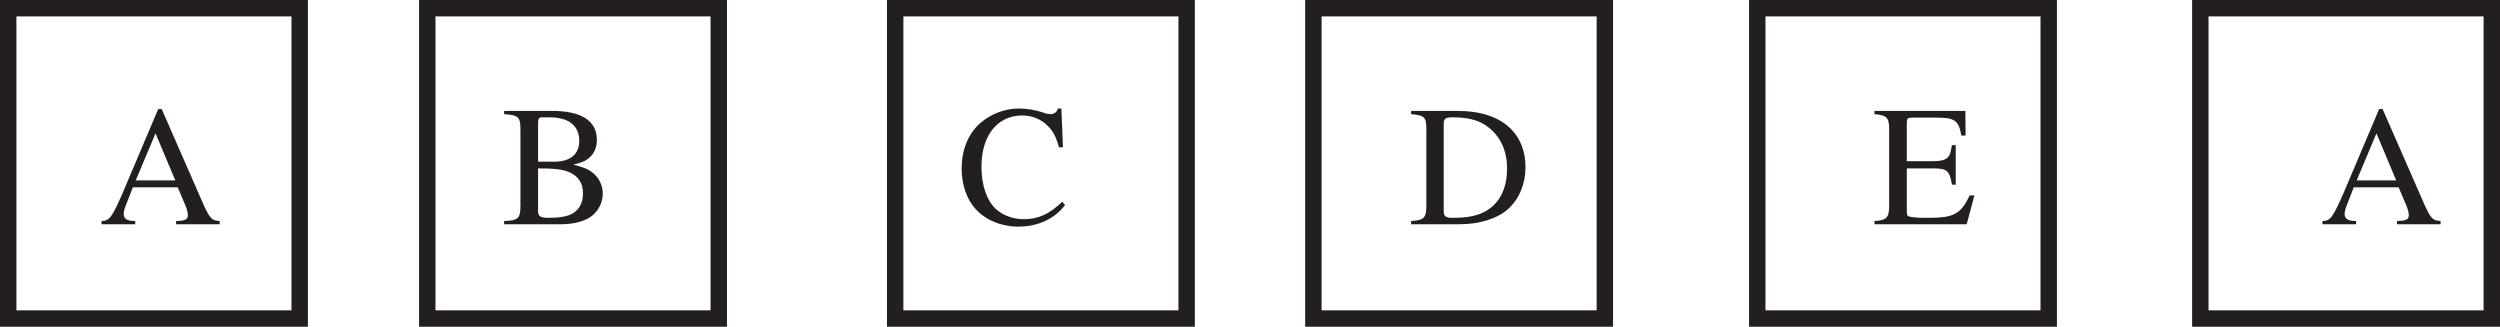<?xml version="1.0" encoding="UTF-8" standalone="no"?>
<svg
   width="146.151pt"
   height="19.101pt"
   viewBox="0 0 146.151 19.101"
   version="1.1"
   id="svg2664"
   sodipodi:docname="Fig_Q19.svg"
   inkscape:version="1.2.2 (b0a8486, 2022-12-01)"
   xmlns:inkscape="http://www.inkscape.org/namespaces/inkscape"
   xmlns:sodipodi="http://sodipodi.sourceforge.net/DTD/sodipodi-0.dtd"
   xmlns:xlink="http://www.w3.org/1999/xlink"
   xmlns="http://www.w3.org/2000/svg"
   xmlns:svg="http://www.w3.org/2000/svg">
  <sodipodi:namedview
     id="namedview2666"
     pagecolor="#ffffff"
     bordercolor="#000000"
     borderopacity="0.25"
     inkscape:showpageshadow="2"
     inkscape:pageopacity="0.0"
     inkscape:pagecheckerboard="0"
     inkscape:deskcolor="#d1d1d1"
     inkscape:document-units="pt"
     showgrid="false"
     inkscape:zoom="0.87291667"
     inkscape:cx="119.14081"
     inkscape:cy="209.642"
     inkscape:window-width="960"
     inkscape:window-height="1012"
     inkscape:window-x="960"
     inkscape:window-y="0"
     inkscape:window-maximized="0"
     inkscape:current-layer="svg2664" />
  <defs
     id="defs356">
    <g
       id="g336">
      <g
         id="glyph-0-0" />
      <g
         id="glyph-0-1">
        <path
           d="m 1.531,-3.297 c 0.594,0 0.812,0.016 1.062,0.109 0.609,0.219 1,0.781 1,1.484 0,0.828 -0.562,1.484 -1.297,1.484 -0.281,0 -0.484,-0.078 -0.844,-0.312 -0.297,-0.172 -0.469,-0.25 -0.641,-0.25 -0.234,0 -0.375,0.141 -0.375,0.344 0,0.359 0.422,0.578 1.125,0.578 0.766,0 1.562,-0.266 2.031,-0.672 C 4.062,-0.938 4.312,-1.516 4.312,-2.188 4.312,-2.703 4.156,-3.172 3.875,-3.484 3.672,-3.703 3.484,-3.812 3.047,-4.016 c 0.688,-0.469 0.938,-0.828 0.938,-1.375 0,-0.812 -0.641,-1.375 -1.562,-1.375 -0.5,0 -0.938,0.172 -1.297,0.5 C 0.812,-6 0.672,-5.734 0.453,-5.141 L 0.594,-5.094 c 0.422,-0.734 0.859,-1.062 1.5,-1.062 0.641,0 1.094,0.438 1.094,1.062 0,0.359 -0.141,0.719 -0.391,0.969 -0.312,0.312 -0.594,0.453 -1.266,0.688 z m 0,0"
           id="path3" />
      </g>
      <g
         id="glyph-0-2">
        <path
           d="M 4.719,-2.312 H 3.703 v -4.453 h -0.438 L 0.125,-2.312 v 0.641 H 2.938 V 0 H 3.703 V -1.672 H 4.719 Z m -1.797,0 h -2.406 l 2.406,-3.422 z m 0,0"
           id="path6" />
      </g>
      <g
         id="glyph-0-3">
        <path
           d="m 2.547,-6.766 c -0.562,0 -0.984,0.172 -1.344,0.531 -0.578,0.547 -0.969,1.703 -0.969,2.875 0,1.094 0.328,2.266 0.812,2.812 0.359,0.453 0.875,0.688 1.453,0.688 0.516,0 0.938,-0.172 1.297,-0.516 0.578,-0.562 0.969,-1.719 0.969,-2.922 0,-2.047 -0.922,-3.469 -2.219,-3.469 z M 2.516,-6.5 c 0.828,0 1.281,1.125 1.281,3.219 0,2.094 -0.438,3.156 -1.297,3.156 -0.859,0 -1.297,-1.062 -1.297,-3.141 0,-2.125 0.453,-3.234 1.312,-3.234 z m 0,0"
           id="path9" />
      </g>
      <g
         id="glyph-0-4" />
      <g
         id="glyph-0-5">
        <path
           d="M 7.062,-0.188 C 6.609,-0.219 6.516,-0.312 6.156,-1.062 L 3.672,-6.734 H 3.469 l -2.078,4.906 C 0.75,-0.375 0.625,-0.203 0.156,-0.188 V 0 H 2.125 v -0.188 c -0.469,0 -0.672,-0.125 -0.672,-0.406 0,-0.125 0.031,-0.266 0.078,-0.391 L 1.984,-2.156 h 2.625 l 0.406,0.953 c 0.125,0.266 0.188,0.531 0.188,0.672 0,0.25 -0.156,0.328 -0.688,0.344 V 0 H 7.062 Z m -4.906,-2.375 1.156,-2.75 1.156,2.75 z m 0,0"
           id="path13" />
      </g>
      <g
         id="glyph-0-6">
        <path
           d="m 0.172,-6.625 v 0.188 C 1.016,-6.375 1.125,-6.266 1.125,-5.531 v 4.438 c 0,0.75 -0.125,0.875 -0.953,0.906 V 0 h 3.344 C 4.297,0 5,-0.203 5.375,-0.547 5.734,-0.875 5.938,-1.312 5.938,-1.797 c 0,-0.438 -0.188,-0.844 -0.5,-1.141 -0.297,-0.266 -0.562,-0.375 -1.219,-0.547 0.516,-0.125 0.734,-0.219 0.969,-0.438 0.25,-0.219 0.406,-0.594 0.406,-1 0,-1.125 -0.891,-1.703 -2.625,-1.703 z m 1.984,3.359 c 0.969,0 1.422,0.062 1.781,0.203 0.578,0.25 0.844,0.641 0.844,1.266 0,0.547 -0.219,0.938 -0.609,1.172 -0.328,0.172 -0.734,0.25 -1.391,0.25 -0.484,0 -0.625,-0.078 -0.625,-0.406 z m 0,-0.391 V -5.953 C 2.156,-6.156 2.219,-6.25 2.375,-6.25 h 0.438 c 1.141,0 1.75,0.484 1.75,1.375 0,0.781 -0.516,1.219 -1.469,1.219 z m 0,0"
           id="path16" />
      </g>
      <g
         id="glyph-0-7">
        <path
           d="M 6.203,-4.5 6.109,-6.766 H 5.906 C 5.844,-6.547 5.688,-6.438 5.484,-6.438 c -0.094,0 -0.25,-0.016 -0.391,-0.078 -0.5,-0.172 -1,-0.25 -1.469,-0.25 -0.812,0 -1.641,0.312 -2.266,0.859 -0.703,0.625 -1.078,1.562 -1.078,2.656 0,0.938 0.297,1.797 0.812,2.359 0.594,0.656 1.516,1.031 2.5,1.031 1.141,0 2.125,-0.453 2.734,-1.266 L 6.156,-1.312 c -0.75,0.719 -1.406,1.016 -2.234,1.016 -0.625,0 -1.188,-0.203 -1.625,-0.578 C 1.75,-1.375 1.438,-2.266 1.438,-3.375 c 0,-1.812 0.938,-2.984 2.375,-2.984 0.578,0 1.094,0.203 1.5,0.609 0.312,0.312 0.469,0.594 0.656,1.25 z m 0,0"
           id="path19" />
      </g>
      <g
         id="glyph-0-8">
        <path
           d="m 1.047,-1.094 c 0,0.719 -0.125,0.859 -0.891,0.906 V 0 H 3 C 4.156,0 5.203,-0.328 5.828,-0.891 6.484,-1.484 6.844,-2.375 6.844,-3.344 6.844,-4.234 6.547,-5.016 6,-5.562 5.312,-6.266 4.234,-6.625 2.859,-6.625 H 0.156 v 0.188 c 0.797,0.078 0.891,0.172 0.891,0.906 z M 2.062,-5.859 c 0,-0.312 0.109,-0.391 0.516,-0.391 0.859,0 1.516,0.156 1.984,0.5 0.781,0.547 1.203,1.406 1.203,2.484 0,1.172 -0.422,2.016 -1.219,2.484 C 4.031,-0.484 3.453,-0.375 2.578,-0.375 2.188,-0.375 2.062,-0.453 2.062,-0.781 Z m 0,0"
           id="path22" />
      </g>
      <g
         id="glyph-0-9">
        <path
           d="M 5.969,-1.688 H 5.688 c -0.5,1.078 -0.922,1.312 -2.359,1.312 H 3.062 c -0.5,0 -0.906,-0.047 -0.984,-0.109 -0.047,-0.031 -0.062,-0.141 -0.062,-0.312 v -2.469 h 1.531 c 0.828,0 0.969,0.125 1.109,0.953 H 4.875 V -4.625 H 4.656 c -0.078,0.406 -0.109,0.562 -0.219,0.688 -0.141,0.172 -0.422,0.25 -0.891,0.25 h -1.531 v -2.219 c 0,-0.281 0.047,-0.328 0.328,-0.328 H 3.688 c 1.125,0 1.359,0.141 1.516,1.047 h 0.25 L 5.438,-6.625 H 0.125 v 0.188 c 0.734,0.062 0.859,0.203 0.859,0.906 v 4.438 c 0,0.703 -0.141,0.859 -0.859,0.906 V 0 h 5.391 z m 0,0"
           id="path25" />
      </g>
      <g
         id="glyph-0-10">
        <path
           d="m 2.953,-6.766 c -0.75,0.484 -1.047,0.75 -1.406,1.203 -0.719,0.875 -1.062,1.875 -1.062,3.047 0,1.266 0.359,2.25 1.25,3.266 0.406,0.484 0.672,0.703 1.188,1.016 l 0.125,-0.156 C 2.234,0.984 1.953,0.625 1.688,-0.125 1.453,-0.797 1.344,-1.547 1.344,-2.547 c 0,-1.047 0.125,-1.875 0.391,-2.5 0.281,-0.609 0.578,-0.969 1.312,-1.547 z m 0,0"
           id="path28" />
      </g>
      <g
         id="glyph-0-11">
        <path
           d="M 1.75,-4.594 0.203,-4.047 V -3.906 H 0.281 c 0.125,-0.031 0.25,-0.031 0.344,-0.031 0.234,0 0.328,0.156 0.328,0.594 v 2.328 c 0,0.719 -0.109,0.828 -0.797,0.859 V 0 h 2.375 V -0.156 C 1.875,-0.203 1.797,-0.297 1.797,-1.016 V -4.562 Z M 1.281,-6.828 c -0.266,0 -0.5,0.234 -0.5,0.516 0,0.266 0.219,0.5 0.5,0.5 0.281,0 0.516,-0.219 0.516,-0.5 0,-0.281 -0.234,-0.516 -0.516,-0.516 z m 0,0"
           id="path31" />
      </g>
      <g
         id="glyph-0-12">
        <path
           d="M 0.375,1.766 C 1.125,1.297 1.422,1.031 1.797,0.562 2.5,-0.297 2.844,-1.297 2.844,-2.469 c 0,-1.281 -0.359,-2.25 -1.25,-3.266 C 1.188,-6.219 0.938,-6.438 0.406,-6.766 L 0.297,-6.594 c 0.797,0.625 1.062,0.969 1.344,1.719 0.234,0.672 0.344,1.438 0.344,2.438 0,1.031 -0.125,1.875 -0.391,2.484 -0.281,0.625 -0.578,0.984 -1.297,1.562 z m 0,0"
           id="path34" />
      </g>
      <g
         id="glyph-0-13">
        <path
           d="M 2.906,-6.766 1.109,-5.844 v 0.141 c 0.125,-0.062 0.234,-0.094 0.266,-0.109 0.188,-0.078 0.359,-0.125 0.453,-0.125 0.219,0 0.297,0.156 0.297,0.484 V -0.938 c 0,0.344 -0.078,0.562 -0.234,0.656 -0.156,0.094 -0.297,0.125 -0.703,0.125 V 0 h 2.75 v -0.156 c -0.781,0 -0.953,-0.109 -0.953,-0.578 v -6 z m 0,0"
           id="path37" />
      </g>
      <g
         id="glyph-0-14">
        <path
           d="M 1.812,-5.828 H 3.766 C 3.938,-5.828 3.969,-5.844 4,-5.922 L 4.375,-6.812 4.297,-6.875 c -0.156,0.203 -0.25,0.25 -0.469,0.25 H 1.734 L 0.656,-4.25 c -0.016,0.016 -0.016,0.031 -0.016,0.047 0,0.047 0.047,0.078 0.125,0.078 0.312,0 0.719,0.078 1.125,0.203 1.156,0.375 1.672,0.984 1.672,1.984 0,0.953 -0.609,1.703 -1.375,1.703 -0.203,0 -0.375,-0.062 -0.672,-0.281 C 1.188,-0.75 0.953,-0.844 0.75,-0.844 c -0.297,0 -0.438,0.109 -0.438,0.359 0,0.391 0.484,0.625 1.234,0.625 0.828,0 1.547,-0.266 2.047,-0.781 0.469,-0.453 0.672,-1.016 0.672,-1.781 0,-0.719 -0.188,-1.172 -0.688,-1.672 -0.438,-0.453 -1.016,-0.672 -2.188,-0.891 z m 0,0"
           id="path40" />
      </g>
      <g
         id="glyph-0-15">
        <path
           d="m 1.25,-1 c -0.297,0 -0.547,0.266 -0.547,0.562 0,0.297 0.25,0.547 0.531,0.547 0.312,0 0.578,-0.25 0.578,-0.547 C 1.812,-0.734 1.547,-1 1.25,-1 Z m 0,0"
           id="path43" />
      </g>
      <g
         id="glyph-0-16">
        <path
           d="m 4.453,-6.844 c -1.141,0.109 -1.719,0.297 -2.438,0.797 -1.078,0.781 -1.672,1.922 -1.672,3.25 0,0.875 0.266,1.75 0.703,2.25 0.375,0.453 0.906,0.688 1.531,0.688 1.234,0 2.109,-0.953 2.109,-2.328 0,-1.281 -0.734,-2.094 -1.891,-2.094 -0.438,0 -0.641,0.078 -1.281,0.453 0.281,-1.516 1.391,-2.594 2.969,-2.859 z m -2.031,3.031 c 0.859,0 1.359,0.719 1.359,1.969 0,1.094 -0.391,1.703 -1.094,1.703 -0.875,0 -1.422,-0.938 -1.422,-2.484 0,-0.516 0.078,-0.797 0.281,-0.938 0.219,-0.172 0.516,-0.25 0.875,-0.25 z m 0,0"
           id="path46" />
      </g>
      <g
         id="glyph-0-17">
        <path
           d="m 0.188,-3.984 c 0.125,-0.031 0.219,-0.031 0.328,-0.031 0.25,0 0.344,0.156 0.344,0.641 v 2.531 c 0,0.531 -0.141,0.688 -0.703,0.688 V 0 H 2.375 V -0.156 C 1.844,-0.172 1.703,-0.281 1.703,-0.672 v -2.812 c 0,-0.031 0.078,-0.125 0.141,-0.203 0.25,-0.219 0.688,-0.391 1.031,-0.391 0.438,0 0.672,0.344 0.672,1.047 v 2.172 c 0,0.562 -0.109,0.672 -0.688,0.703 V 0 H 5.094 v -0.156 c -0.562,0 -0.719,-0.172 -0.719,-0.797 V -3.469 c 0.312,-0.438 0.641,-0.609 1.094,-0.609 0.578,0 0.75,0.266 0.75,1.094 V -0.875 c 0,0.578 -0.078,0.656 -0.656,0.719 V 0 H 7.75 V -0.156 L 7.484,-0.172 C 7.188,-0.188 7.062,-0.375 7.062,-0.766 V -2.812 c 0,-1.188 -0.391,-1.781 -1.156,-1.781 -0.594,0 -1.094,0.25 -1.641,0.828 C 4.094,-4.328 3.75,-4.594 3.203,-4.594 c -0.438,0 -0.719,0.141 -1.547,0.766 v -0.75 L 1.594,-4.594 c -0.516,0.188 -0.859,0.297 -1.406,0.438 z m 0,0"
           id="path49" />
      </g>
      <g
         id="glyph-0-18">
        <path
           d="M 4.75,-1.375 4.625,-1.422 c -0.375,0.578 -0.5,0.656 -0.953,0.656 H 1.281 l 1.672,-1.75 c 0.891,-0.938 1.281,-1.688 1.281,-2.469 0,-1 -0.797,-1.781 -1.844,-1.781 -0.547,0 -1.078,0.219 -1.438,0.625 -0.328,0.344 -0.469,0.656 -0.641,1.375 l 0.203,0.047 c 0.406,-0.984 0.766,-1.297 1.453,-1.297 0.844,0 1.406,0.562 1.406,1.406 0,0.781 -0.453,1.703 -1.297,2.594 L 0.297,-0.125 V 0 h 3.906 z m 0,0"
           id="path52" />
      </g>
      <g
         id="glyph-0-19">
        <path
           d="m 4.484,-6.625 h -3.688 L 0.203,-5.156 0.375,-5.062 C 0.797,-5.75 0.984,-5.875 1.531,-5.875 H 3.703 L 1.719,0.078 H 2.375 l 2.109,-6.531 z m 0,0"
           id="path55" />
      </g>
      <g
         id="glyph-0-20">
        <path
           d="m 2.906,-3.703 c 0.984,-0.531 1.328,-0.953 1.328,-1.641 0,-0.812 -0.719,-1.422 -1.719,-1.422 -1.078,0 -1.891,0.672 -1.891,1.578 0,0.656 0.188,0.953 1.234,1.875 C 0.781,-2.5 0.562,-2.188 0.562,-1.516 c 0,0.969 0.781,1.656 1.922,1.656 1.203,0 1.969,-0.656 1.969,-1.688 0,-0.766 -0.344,-1.266 -1.547,-2.156 z M 2.719,-2.688 c 0.734,0.531 0.969,0.891 0.969,1.453 0,0.641 -0.453,1.094 -1.094,1.094 -0.766,0 -1.281,-0.578 -1.281,-1.453 0,-0.641 0.234,-1.062 0.812,-1.531 z M 2.609,-3.891 c -0.891,-0.578 -1.25,-1.047 -1.25,-1.594 0,-0.578 0.453,-1 1.078,-1 0.688,0 1.109,0.438 1.109,1.141 0,0.562 -0.281,1.016 -0.844,1.391 -0.047,0.031 -0.047,0.031 -0.094,0.062 z m 0,0"
           id="path58" />
      </g>
      <g
         id="glyph-0-21">
        <path
           d="m 0.594,0.219 c 1.109,-0.125 1.672,-0.312 2.344,-0.812 1.047,-0.75 1.656,-2 1.656,-3.344 0,-1.656 -0.922,-2.828 -2.219,-2.828 -1.188,0 -2.078,1.016 -2.078,2.359 0,1.219 0.719,2.031 1.797,2.031 0.562,0 0.969,-0.156 1.5,-0.562 C 3.188,-1.312 2.078,-0.234 0.562,0.016 Z M 3.625,-3.547 c 0,0.203 -0.047,0.281 -0.156,0.375 -0.281,0.234 -0.656,0.375 -1.016,0.375 -0.75,0 -1.234,-0.75 -1.234,-1.938 0,-0.578 0.156,-1.172 0.375,-1.438 0.172,-0.203 0.422,-0.312 0.703,-0.312 0.875,0 1.328,0.859 1.328,2.547 z m 0,0"
           id="path61" />
      </g>
      <g
         id="glyph-0-22">
        <path
           d="m 0.828,1.406 c 0.672,-0.328 1.125,-0.938 1.125,-1.531 0,-0.5 -0.359,-0.891 -0.797,-0.891 -0.359,0 -0.594,0.219 -0.594,0.562 0,0.328 0.234,0.516 0.594,0.516 0.047,0 0.125,-0.016 0.188,-0.016 0.062,-0.031 0.062,-0.031 0.078,-0.031 0.078,0 0.141,0.062 0.141,0.141 0,0.328 -0.281,0.688 -0.828,1.062 z m 0,0"
           id="path64" />
      </g>
      <g
         id="glyph-0-23">
        <path
           d="M 2.406,-4.484 2.422,-4.312 C 2.438,-4.109 2.375,-3.812 2.25,-3.484 c -0.062,0.188 -0.109,0.359 -0.109,0.469 0,0.203 0.156,0.359 0.344,0.359 0.219,0 0.391,-0.188 0.391,-0.391 0,-0.062 -0.031,-0.188 -0.078,-0.328 C 2.672,-3.719 2.594,-4.094 2.594,-4.484 V -4.562 l 0.078,0.031 C 2.891,-4.438 3.094,-4.266 3.375,-3.938 3.625,-3.625 3.797,-3.5 3.969,-3.5 4.188,-3.5 4.312,-3.656 4.312,-3.875 4.312,-4.125 4.172,-4.234 3.734,-4.312 3.344,-4.375 3.016,-4.484 2.766,-4.656 L 2.688,-4.703 C 3.172,-4.984 3.359,-5.047 3.797,-5.125 4.188,-5.188 4.312,-5.297 4.312,-5.547 c 0,-0.219 -0.156,-0.391 -0.359,-0.391 -0.156,0 -0.328,0.141 -0.562,0.422 -0.25,0.297 -0.5,0.516 -0.719,0.641 L 2.594,-4.844 v -0.25 c 0,-0.25 0.062,-0.531 0.172,-0.844 C 2.828,-6.125 2.875,-6.281 2.875,-6.391 c 0,-0.203 -0.172,-0.375 -0.359,-0.375 -0.203,0 -0.359,0.156 -0.359,0.359 0,0.109 0.047,0.297 0.109,0.5 0.094,0.344 0.141,0.641 0.141,0.922 v 0.125 C 2.031,-5.062 1.844,-5.234 1.516,-5.594 1.312,-5.828 1.188,-5.906 1.031,-5.906 c -0.188,0 -0.344,0.156 -0.344,0.359 0,0.234 0.203,0.375 0.688,0.469 0.359,0.062 0.672,0.172 0.859,0.297 l 0.109,0.078 c -0.406,0.25 -0.578,0.297 -1.031,0.391 -0.453,0.078 -0.625,0.203 -0.625,0.453 0,0.219 0.141,0.344 0.359,0.344 0.156,0 0.25,-0.047 0.422,-0.234 C 1.766,-4.078 1.812,-4.125 1.891,-4.203 1.984,-4.297 2.062,-4.344 2.406,-4.562 Z m 0,0"
           id="path67" />
      </g>
      <g
         id="glyph-1-0" />
      <g
         id="glyph-1-1">
        <path
           d="M 3.5,-6.781 H -0.391 L 0,-6.062 h 1.672 v 1.984 c 0,0.094 -0.031,0.125 -0.078,0.125 H 1 c -0.078,0 -0.219,0.125 -0.219,0.281 0,0.188 0.141,0.422 0.469,0.766 0.297,0.312 0.641,0.625 0.766,0.625 0.234,0 0.438,-0.219 0.438,-0.484 V -6.062 H 4.312 L 4.297,-0.453 5.078,0 v -6.062 h 1 L 5.688,-6.781 Z m 0,0"
           id="path71" />
      </g>
      <g
         id="glyph-1-2">
        <path
           d="M 1.281,-6.781 H -0.391 L 0,-6.062 H 1.219 L 1.203,-0.453 1.984,0 v -6.062 h 1.219 L 2.812,-6.781 H 1.672 C 1.594,-6.922 1.562,-7.109 1.562,-7.406 c 0,-0.578 0.562,-1.297 1.422,-1.297 0.672,0 1.719,0.484 2.578,1.156 v -0.469 c -0.812,-0.688 -2.172,-1.344 -2.984,-1.344 -1.281,0 -1.703,1.047 -1.703,1.516 0,0.453 0.156,0.719 0.406,1.062 z m 0,0"
           id="path74" />
      </g>
      <g
         id="glyph-1-3">
        <path
           d="M 5.25,-6.062 4.859,-6.781 H -0.406 l 0.391,0.719 h 1.219 V -3.75 c 0,0.844 1.297,1.672 1.844,1.672 0.672,0 1.266,-0.438 1.266,-1.062 V -6.062 Z m -3.281,0 h 1.562 v 2.453 c 0,0.625 -0.297,0.953 -0.875,0.953 -0.219,0 -0.688,-0.203 -0.688,-0.688 z m 0,0"
           id="path77" />
      </g>
      <g
         id="glyph-1-4">
        <path
           d="m 2.359,-6.781 h -2.75 L 0,-6.062 H 1 L 0.969,-0.453 1.766,0 V -6.062 H 2.75 Z m 0,0"
           id="path80" />
      </g>
      <g
         id="glyph-1-5">
        <path
           d="M 3.984,-0.453 4.797,0 V -6.062 H 5.781 L 5.391,-6.781 h -5.781 L 0,-6.062 h 4.016 v 1.219 H 2.156 c -0.594,0 -1.375,0.344 -1.375,1.328 0,0.844 0.422,1.75 1.688,3.328 L 2.891,-0.516 C 1.812,-1.797 1.484,-2.438 1.484,-3.062 1.484,-3.828 1.875,-4.125 2.656,-4.125 h 1.391 z m 0,0"
           id="path83" />
      </g>
      <g
         id="glyph-1-6">
        <path
           d="M 6.016,-6.062 5.625,-6.781 h -6.031 l 0.391,0.719 h 1.219 v 3.234 c 0,0.391 0.125,0.672 0.391,0.859 l 3.469,2.125 c 0.234,0.156 0.328,0.266 0.328,0.375 0,0.125 -0.109,0.281 -0.234,0.438 L 5.828,1.547 C 6.094,1.172 6.25,0.906 6.25,0.719 6.25,0.5 6.141,0.281 5.562,-0.078 l -3.422,-2.156 c -0.094,-0.047 -0.172,-0.281 -0.172,-0.5 V -6.062 H 4.062 v 2.906 c 0,0.172 -0.109,0.25 -0.375,0.25 -0.172,0 -0.453,-0.031 -0.719,-0.047 l 0.438,0.656 C 3.688,-2.219 4.141,-2.188 4.375,-2.188 c 0.312,0 0.469,-0.141 0.469,-0.531 V -6.062 Z m 0,0"
           id="path86" />
      </g>
      <g
         id="glyph-1-7">
        <path
           d="M 4.828,-6.062 H 8.656 L 8.266,-6.781 H -0.375 l 0.391,0.719 h 4.031 v 2.156 h -0.031 c -0.297,-0.438 -0.5,-0.625 -0.672,-0.781 -0.297,-0.25 -0.719,-0.297 -1.062,-0.297 -1.266,0 -1.5,1 -1.5,1.312 0,1 0.859,1.859 1.859,1.859 0.578,0 0.938,-0.25 1.422,-0.562 L 4.016,-0.453 4.828,0 v -2.906 c 0.531,-0.453 1.094,-0.766 1.406,-0.766 0.359,0 0.656,0.234 0.656,0.625 0,0.5 -0.344,1.234 -0.766,1.812 l 0.656,0.594 c 0.469,-0.719 0.688,-1.172 0.688,-1.75 0,-1.453 -0.953,-2.016 -1.422,-2.016 -0.438,0 -0.766,0.219 -1.219,0.578 z m -3.469,2.828 C 1.359,-3.906 1.938,-4.25 2.438,-4.25 c 0.75,0 1.125,0.266 1.625,0.922 -0.719,0.547 -1.344,0.875 -1.859,0.875 -0.469,0 -0.844,-0.297 -0.844,-0.781 z m 0,0"
           id="path89" />
      </g>
      <g
         id="glyph-1-8" />
      <g
         id="glyph-1-9">
        <path
           d="m 2.125,-4.156 1.156,1.797 c -0.25,0.109 -0.562,0.156 -0.75,0.156 -0.484,0 -1.047,-0.203 -1.047,-0.922 0,-0.469 0.406,-0.906 0.641,-1.031 z m 1.547,1.609 -1.156,-1.812 C 2.75,-4.438 2.906,-4.484 3.312,-4.484 c 0.438,0 1,0.281 1,1.094 0,0.328 -0.281,0.656 -0.641,0.844 z M 3.219,-6.781 h -3.641 l 0.391,0.719 h 4.641 v 1.969 c -0.344,-0.5 -0.938,-0.969 -1.781,-0.969 -1.422,0 -2.047,0.875 -2.047,1.484 0,0.906 0.906,1.938 2.203,1.938 0.656,0 1.25,-0.234 1.625,-0.641 L 4.594,-0.453 5.375,0 v -6.062 h 1 L 5.984,-6.781 Z m 0,0"
           id="path93" />
      </g>
      <g
         id="glyph-1-10">
        <path
           d="M 5.844,-2.484 V -3.438 c -1.188,0.969 -1.734,1.328 -2.219,1.328 -0.484,0 -0.797,-0.312 -0.797,-0.812 0,-0.438 0.25,-0.859 0.516,-1 C 3.531,-4.031 3.812,-4.062 4.641,-4.062 c 0.266,0 0.547,0 0.734,0 L 4.984,-4.75 H 0.766 L 1.156,-4.016 H 2.422 C 2.234,-3.797 2.125,-3.594 2.125,-3.219 c 0,0.703 0.672,1.578 2,1.578 0.719,0 1.156,-0.312 1.719,-0.844 z M 4.797,-6.781 h -5.188 L 0,-6.062 h 5.188 z m 0,0"
           id="path96" />
      </g>
      <g
         id="glyph-1-11">
        <path
           d="M 1.172,-4.016 H 2.438 C 2.25,-3.797 2.125,-3.594 2.125,-3.219 c 0,0.703 0.688,1.578 2.016,1.578 0.469,0 1.078,-0.234 1.516,-0.656 L 5.609,-0.453 6.406,0 V -6.062 H 7.391 L 7,-6.781 H -0.391 L 0,-6.062 h 5.625 v 2.781 c -0.984,0.859 -1.688,1.172 -1.984,1.172 -0.484,0 -0.812,-0.312 -0.812,-0.812 0,-0.438 0.266,-0.859 0.531,-1 0.188,-0.109 0.469,-0.141 1.297,-0.141 0.266,0 0.547,0 0.719,0 L 4.984,-4.75 H 0.781 Z m 0,0"
           id="path99" />
      </g>
      <g
         id="glyph-1-12">
        <path
           d="m -1.125,-6.562 0.281,-0.125 c -0.062,-0.219 -0.859,-2.156 -1.125,-2.578 -0.312,-0.484 -0.828,-0.625 -1.094,-0.625 -0.219,0 -0.453,0.016 -0.453,0.078 0,0.062 0.531,0.953 0.531,0.953 0.188,-0.078 0.062,-0.078 0.312,-0.078 0.156,0 0.547,0.219 0.766,0.547 0.234,0.375 0.641,1.516 0.781,1.828 z m 0,0"
           id="path102" />
      </g>
      <g
         id="glyph-1-13">
        <path
           d="M 4.719,-2.531 4.672,-0.453 5.469,0 v -6.062 h 1 L 6.078,-6.781 h -6.469 L 0,-6.062 h 4.688 v 2.141 H 4.672 c -0.25,-0.344 -0.516,-0.719 -0.906,-0.953 -0.359,-0.219 -0.875,-0.25 -1.172,-0.25 -1.344,0 -1.812,0.781 -1.812,1.484 0,1.172 1.234,1.953 2.016,1.953 0.719,0 1.344,-0.344 1.922,-0.844 z M 1.484,-3.359 c 0,-0.484 0.469,-1.031 1.375,-1.031 0.688,0 1.438,0.484 1.828,0.859 -0.641,0.719 -1.578,1.266 -2.172,1.266 -0.625,0 -1.031,-0.359 -1.031,-1.094 z m 0,0"
           id="path105" />
      </g>
      <g
         id="glyph-1-14">
        <path
           d="m -0.625,-4.141 -0.672,0.859 0.25,0.516 L -0.625,-3.219 C -0.094,-3.672 0.484,-4 0.797,-4 c 0.344,0 0.641,0.234 0.641,0.641 0,0.484 -0.328,1.219 -0.766,1.797 l 0.672,0.594 c 0.469,-0.719 0.688,-1.172 0.688,-1.75 0,-1.453 -0.969,-2.016 -1.438,-2.016 -0.422,0 -0.766,0.219 -1.219,0.594 z M -1.406,-6.062 h 4.625 L 2.828,-6.781 h -4.625 z m 0,0"
           id="path108" />
      </g>
      <g
         id="glyph-1-15">
        <path
           d="M 4.125,-2.594 4.062,-0.453 4.875,0 V -6.062 H 5.859 L 5.469,-6.781 h -5.875 l 0.391,0.719 h 1.219 v 2.078 c 0,0.844 1.297,1.672 1.844,1.672 0.391,0 0.875,-0.188 1.078,-0.281 z M 4.094,-6.062 V -3.5 c -0.359,0.219 -0.984,0.531 -1.422,0.531 -0.438,0 -0.703,-0.281 -0.703,-0.984 V -6.062 Z m 0,0"
           id="path111" />
      </g>
      <g
         id="glyph-1-16">
        <path
           d="M 6.781,-6.781 H -0.391 L 0,-6.062 h 2.062 c 0.031,0.25 0.062,0.5 0.062,0.781 0,1.531 -0.078,1.625 -0.172,1.625 -0.141,0 -0.688,-0.375 -0.812,-0.375 -0.172,0 -0.359,0.25 -0.359,0.438 0,0.453 0.672,1.234 2.812,3.594 l 0.359,-0.359 c -0.812,-0.844 -2.062,-2.109 -2.062,-2.156 0,-0.078 0.078,-0.141 0.391,-0.312 C 2.469,-2.906 2.75,-3.219 2.875,-3.359 c 0.562,0.609 1.328,0.688 1.531,0.688 0.203,0 0.688,-0.109 1.031,-0.234 L 5.375,-0.453 6.188,0 v -6.062 h 0.984 z m -3.875,0.719 h 2.5 v 2.188 c -0.344,0.266 -0.875,0.484 -1.25,0.484 -0.484,0 -0.969,-0.266 -1.25,-0.438 z m 0,0"
           id="path114" />
      </g>
      <g
         id="glyph-1-17">
        <path
           d="m 4.453,-6.062 h 1.656 L 5.719,-6.781 h -6.125 l 0.391,0.719 h 3.688 v 0.891 h -1.906 c -0.703,0 -0.984,0.406 -0.984,0.953 0,0.281 0.281,0.844 0.734,1.281 C 1.281,-2.703 1.062,-2.344 1.062,-1.875 c 0,1.281 1.453,1.906 3.047,2.297 l 0.094,-0.312 C 2.484,-0.453 1.875,-1.047 1.875,-1.656 c 0,-0.547 0.609,-1.422 1.578,-1.422 0.359,0 0.812,0.297 0.812,0.719 0,0.422 -0.297,0.672 -0.828,0.766 l 0.422,0.672 C 4.688,-1.156 4.969,-1.562 4.969,-2.109 4.969,-2.875 3.906,-3.656 3.25,-3.656 c -0.406,0 -0.953,0.062 -1.453,0.422 -0.219,-0.156 -0.438,-0.438 -0.438,-0.688 0,-0.312 0.312,-0.531 0.562,-0.531 h 2.281 c 0.156,0 0.25,-0.078 0.25,-0.25 z m 0,0"
           id="path117" />
      </g>
      <g
         id="glyph-1-18">
        <path
           d="M -2.969,-7.984 C -2.672,-7.75 -1.75,-6.828 -1.266,-6.281 h 0.609 l -0.062,-0.203 C -0.906,-7.109 -1.688,-9.562 -2.125,-10.172 -2.5,-10.719 -2.906,-10.875 -3.078,-10.875 c -0.125,0 -0.156,0.062 -0.156,0.188 0.016,0.172 0.109,0.734 0.156,1.141 0.625,0 0.797,0.078 1.031,0.422 0.266,0.422 0.953,2.375 1.062,2.656 h -0.156 c -0.75,-0.953 -1.656,-2.016 -2.141,-2.406 -0.328,-0.281 -0.641,-0.5 -1.047,-0.5 -0.141,0 -0.203,0.047 -0.203,0.141 0,0.078 0.297,0.859 0.484,1.203 0.125,-0.062 0.453,-0.203 0.578,-0.203 0.172,0 0.25,0.062 0.5,0.25 z m 0,0"
           id="path120" />
      </g>
      <g
         id="glyph-1-19">
        <path
           d="M 1.203,-4.469 0.781,-4.297 c 0.641,1.391 1.406,2.906 2.766,2.906 0.484,0 1.188,-0.359 1.188,-1.078 0,-0.625 -0.359,-1.047 -0.953,-1.641 H 5.625 L 5.609,-0.453 6.406,0 V -6.062 H 7.391 L 7,-6.781 H -0.375 L 0.016,-6.062 H 5.625 v 1.219 H 2.594 L 2.5,-4.562 c 0.625,0.359 1.484,0.984 1.484,1.656 0,0.422 -0.234,0.734 -0.703,0.734 -0.359,0 -0.922,-0.344 -1.234,-0.781 C 1.734,-3.375 1.469,-3.844 1.203,-4.469 Z m 0,0"
           id="path123" />
      </g>
      <g
         id="glyph-1-20">
        <path
           d="m 0.016,-6.062 h 5.969 v 1.672 C 5.812,-4.531 5.375,-4.797 5.062,-4.797 c -0.453,0 -0.828,0.25 -1.266,0.844 -0.25,-0.297 -0.406,-0.469 -0.688,-0.75 C 2.938,-4.875 2.547,-5.031 2.203,-5.031 c -0.984,0 -1.422,0.969 -1.422,1.562 0,1.344 1.359,2.625 2.812,3.562 l 0.312,-0.391 c -2,-1.141 -2.344,-2 -2.344,-2.844 0,-0.828 0.625,-1.156 1.047,-1.156 0.312,0 0.781,0.375 0.984,0.703 C 3.5,-3.453 3.391,-3.25 3.281,-3.062 l 0.609,0.438 c 0.641,-1.219 1.016,-1.516 1.531,-1.516 0.188,0 0.406,0.078 0.578,0.219 L 5.953,-0.453 6.766,0 V -6.062 H 7.75 L 7.359,-6.781 H -0.375 Z m 0,0"
           id="path126" />
      </g>
      <g
         id="glyph-1-21">
        <path
           d="M 0.656,-8.578 -0.031,-9.25 l -0.656,0.656 0.672,0.672 z m 0,0"
           id="path129" />
      </g>
      <g
         id="glyph-1-22">
        <path
           d="M 2.906,-6.062 H 4.453 L 4.062,-6.781 H -0.391 L 0,-6.062 h 2.062 c 0.031,0.25 0.062,0.5 0.062,0.781 0,1.531 -0.078,1.625 -0.172,1.625 -0.141,0 -0.688,-0.375 -0.812,-0.375 -0.172,0 -0.359,0.25 -0.359,0.438 0,0.141 0.062,0.375 0.578,1 0.594,0.734 1.609,1.844 2.422,2.688 l 0.359,-0.422 c -0.859,-0.859 -2.094,-2.062 -2.094,-2.188 0,-0.094 0.062,-0.156 0.391,-0.391 0.219,-0.125 0.469,-0.531 0.469,-0.922 z m 0,0"
           id="path132" />
      </g>
      <g
         id="glyph-1-23">
        <path
           d="M 4.062,-3.609 4.031,-0.453 4.828,0 V -6.062 H 5.812 L 5.422,-6.781 H -0.406 l 0.391,0.719 H 4.062 v 1.719 H 1.656 c -0.703,0 -0.875,0.109 -0.875,0.375 0,0.219 0.797,1.453 1.031,1.453 0.078,0 0.234,-0.078 0.234,-0.281 v -0.688 c 0,-0.109 0.156,-0.125 0.281,-0.125 z m 0,0"
           id="path135" />
      </g>
      <g
         id="glyph-1-24">
        <path
           d="M 2.375,-6.062 H 4.328 L 3.938,-6.781 H -0.391 L 0,-6.062 h 1.594 v 2.578 h -0.562 c -0.141,0 -0.25,0.172 -0.25,0.281 0,0.203 1.078,1.375 1.344,1.375 0.172,0 0.25,-0.125 0.25,-0.328 V -2.75 H 5 V -3.484 H 2.375 Z m 0,0"
           id="path138" />
      </g>
      <g
         id="glyph-1-25">
        <path
           d="M -0.359,-6.781 0.031,-6.062 h 1.938 c 0.016,0.297 0.047,0.828 0.047,1.219 0,0.469 -0.062,0.922 -0.203,1.109 -0.438,-0.172 -0.688,-0.25 -0.766,-0.25 -0.078,0 -0.266,0.219 -0.266,0.328 0,0.062 0.219,0.781 0.875,1.609 1.031,1.25 1.891,1.781 2.828,1.781 1.078,0 1.906,-0.391 3.094,-1.172 L 7.25,-2.031 c -0.984,0.703 -1.844,1.125 -2.531,1.125 -1.266,0 -1.891,-0.422 -2.828,-1.578 0.609,-0.406 0.906,-0.844 0.906,-1.5 0,-0.719 -0.047,-1.219 -0.062,-2.078 h 3.875 L 6.219,-6.781 Z m 5.891,4.703 c 0.578,0 1.484,-0.594 1.484,-1.469 0,-0.75 -0.875,-1.625 -1.766,-1.625 -1.031,0 -1.688,0.641 -1.688,1.312 0,0.969 0.922,1.781 1.969,1.781 z M 4.141,-3.438 c 0,-0.469 0.609,-1.094 1.391,-1.094 0.703,0 1.031,0.344 1.031,0.719 0,0.562 -0.688,1.078 -1.484,1.078 -0.578,0 -0.938,-0.25 -0.938,-0.703 z m 0,0"
           id="path141" />
      </g>
      <g
         id="glyph-1-26">
        <path
           d="M 8.312,-6.062 7.938,-6.781 H 4.594 l 0.391,0.719 h 1.562 v 2.094 c -0.141,0.188 -0.781,0.453 -1.094,0.453 -0.531,0 -1,-0.188 -1.625,-0.672 C 4.156,-4.344 4.438,-4.766 4.438,-5.125 4.438,-5.5 4.312,-5.797 3.844,-6.234 3.375,-6.688 2.75,-6.891 2.484,-6.891 c -0.422,0 -0.969,0.203 -1.438,0.453 0.078,0.203 0.156,0.359 0.25,0.547 0.062,0.094 0.125,0.156 0.203,0.156 0.094,0 0.828,-0.578 1.453,-0.578 0.438,0 0.781,0.281 0.781,0.797 0,0.609 -0.547,0.984 -0.719,0.984 -0.188,0 -0.812,0.125 -1.031,0.125 -0.125,0 -0.219,0.062 -0.219,0.219 0,0.109 0.453,0.641 0.594,0.641 0.172,0 0.812,-0.281 1.109,-0.391 0.375,0.109 0.688,0.453 0.688,0.953 0,0.641 -0.484,1.266 -1.25,1.266 C 2,-1.719 1.359,-2.328 0.75,-3.688 l -0.344,0.203 c 0.719,1.578 1.641,2.5 2.703,2.5 1,0 1.75,-0.609 1.75,-1.562 0,-0.203 -0.078,-0.484 -0.188,-0.672 L 4.688,-3.234 c 0.344,0.25 0.844,0.375 1.047,0.375 0.156,0 0.531,-0.016 0.844,-0.141 L 6.531,-0.453 7.328,0 v -6.062 z m 0,0"
           id="path144" />
      </g>
      <g
         id="glyph-1-27">
        <path
           d="m 5.812,-3.438 v -0.75 C 5.609,-4.125 4.625,-3.875 3.906,-3.875 c -0.25,0 -0.625,-0.125 -0.781,-0.281 0.562,-0.453 0.766,-0.75 0.766,-1.172 0,-0.891 -1.219,-1.562 -1.719,-1.562 -0.641,0 -1.344,0.469 -1.344,1.188 0,0.719 0.656,1.141 1.203,1.406 -0.797,0.469 -1.25,0.859 -1.25,1.25 0,0.406 0.297,1.078 1.016,1.5 0.547,0.344 0.891,0.422 1.312,0.453 0.188,0 0.375,-0.016 0.484,-0.047 L 4.484,0.531 4.953,0.25 3.906,-1.312 C 4.125,-1.5 4.328,-1.797 4.328,-2.016 c 0,-0.188 -0.609,-0.719 -1.062,-0.719 -0.156,0 -0.375,0.109 -0.375,0.297 0,0.156 0.094,0.438 0.266,0.672 -0.188,0.078 -0.453,0.109 -0.641,0.109 -0.312,0 -0.953,-0.203 -0.953,-1 0,-0.406 0.203,-0.703 1.234,-1.297 0.469,0.391 1.109,0.734 1.844,0.734 0.312,0 0.859,-0.094 1.172,-0.219 z M 1.609,-5.469 C 1.609,-6 2.125,-6.312 2.578,-6.312 c 0.406,0 0.609,0.344 0.609,0.781 0,0.406 -0.359,0.719 -0.828,1 -0.531,-0.188 -0.75,-0.484 -0.75,-0.938 z m 0,0"
           id="path147" />
      </g>
      <g
         id="glyph-1-28">
        <path
           d="M 3.609,-4.234 2.625,-5.219 1.656,-4.25 2.641,-3.266 Z m 0,3.422 L 2.625,-1.797 1.656,-0.812 2.641,0.172 Z m 0,0"
           id="path150" />
      </g>
      <g
         id="glyph-1-29">
        <path
           d="m 4.516,-6.781 h -4.938 l 0.391,0.719 h 3.172 v 0.859 h -1.625 C 1,-5.203 0.781,-5.031 0.781,-4.562 c 0,0.297 0.156,0.797 0.422,1.203 0.25,0.406 0.609,0.75 1,0.75 0.359,0 0.828,-0.266 1.109,-0.266 0.203,0 0.359,0.094 0.359,0.5 0,0.828 -1.062,1.141 -1.516,1.141 -0.109,-0.219 -0.562,-0.719 -0.797,-0.719 -0.328,0 -0.5,0.281 -0.5,0.375 0,0.375 0.203,0.812 0.422,0.922 C 1.375,-0.594 1.828,-0.5 2.094,-0.453 2.281,-0.375 3.062,0.5 3.719,1.344 L 4.094,1 2.578,-0.578 c 0.844,-0.188 1.688,-0.625 1.688,-1.562 0,-0.359 -0.531,-1.375 -1.109,-1.375 -0.344,0 -0.781,0.25 -1.125,0.25 -0.375,0 -0.672,-0.484 -0.672,-0.906 0,-0.203 0.125,-0.375 0.562,-0.375 H 3.594 c 0.156,0 0.234,-0.062 0.234,-0.172 V -6.062 H 4.906 Z m 0,0"
           id="path153" />
      </g>
      <g
         id="glyph-1-30">
        <path
           d="m 2.828,-6.422 -0.781,-0.5 V -0.438 l 0.781,0.484 z m 0,0"
           id="path156" />
      </g>
      <g
         id="glyph-1-31">
        <path
           d="m 1.391,-6.781 h -1.781 L 0,-6.062 H 1.219 L 1.203,-0.453 1.984,0 v -6.062 h 1.219 L 2.812,-6.781 H 1.781 C 1.516,-8.703 0.672,-9.562 -0.266,-9.562 c -0.766,0 -1.344,0.484 -1.344,1.297 0,0.25 0.203,0.672 0.297,0.766 l 0.281,-0.109 c 0,-0.781 0.281,-1.234 0.797,-1.234 0.703,0 1.422,0.594 1.625,2.062 z m 0,0"
           id="path159" />
      </g>
      <g
         id="glyph-1-32">
        <path
           d="M 4.812,-3.766 V -6.062 H 5.797 L 5.406,-6.781 h -5.438 l 0.375,0.719 h 3.688 v 2.156 H 4 C 3.703,-4.344 3.516,-4.547 3.328,-4.688 3.016,-4.922 2.609,-4.984 2.281,-4.984 c -1.281,0 -1.516,1 -1.516,1.312 0,1 0.859,1.859 1.859,1.859 0.578,0 0.938,-0.25 1.438,-0.562 L 4,-0.453 4.812,0 v -2.922 c 0.328,-0.234 0.641,-0.438 1.031,-0.438 0.188,0 0.391,0.062 0.625,0.203 V -3.922 C 6.141,-4.062 5.938,-4.078 5.75,-4.078 c -0.219,0 -0.609,0.078 -0.938,0.312 z m -2.609,1.312 c -0.469,0 -0.844,-0.297 -0.844,-0.781 0,-0.672 0.562,-1.016 1.078,-1.016 0.734,0 1.109,0.266 1.609,0.922 -0.719,0.547 -1.344,0.875 -1.844,0.875 z m 0,0"
           id="path162" />
      </g>
      <g
         id="glyph-1-33">
        <path
           d="M 4.656,-2.609 4.609,-0.453 5.406,0 V -6.062 H 6.391 L 6,-6.781 H -0.391 L 0,-6.062 h 2.062 c 0.141,0.234 0.375,0.609 0.375,0.859 0,0.5 -0.672,0.906 -1.656,1.094 0.281,1.078 1.016,2.141 2.469,2.141 0.438,0 1.016,-0.266 1.406,-0.641 z M 2.672,-6.062 H 4.625 v 2.531 c -0.609,0.5 -1.266,0.984 -2.078,0.984 -0.594,0 -0.875,-0.438 -0.875,-0.969 0.828,-0.281 1.469,-0.625 1.469,-1.219 0,-0.312 -0.234,-0.859 -0.469,-1.328 z m 0,0"
           id="path165" />
      </g>
      <g
         id="glyph-1-34">
        <path
           d="M -1.141,-2.156 V -2.797 L -4.5,-0.469 l 0.578,0.5 z m 0,0"
           id="path168" />
      </g>
      <g
         id="glyph-1-35">
        <path
           d="M 1.969,-6.062 H 3.672 L 3.281,-6.781 h -3.703 l 0.391,0.719 h 1.234 v 2.078 c 0,0.844 1.297,1.672 1.844,1.672 0.391,0 0.875,-0.188 1.328,-0.469 V -3.672 C 3.734,-3.281 3.109,-2.969 2.672,-2.969 2.234,-2.969 1.969,-3.25 1.969,-3.953 Z m 0,0"
           id="path171" />
      </g>
      <g
         id="glyph-1-36">
        <path
           d="m 2.109,-2.641 0.594,0.5 c 0.547,-0.641 1.438,-1.781 2.016,-2.562 0.266,-0.375 0.438,-0.781 0.438,-1.312 C 5.156,-7.344 4.062,-8.375 3.188,-8.375 c -0.641,0 -1.375,0.25 -1.812,0.562 l 0.516,0.641 C 2.5,-7.562 3.016,-7.641 3.25,-7.641 c 0.75,0 1.328,0.531 1.328,1.297 0,0.344 -0.172,0.812 -0.375,1.109 -0.578,0.828 -1.594,2.031 -2.094,2.594 z M 2.078,-0.75 2.844,0 3.609,-0.75 2.844,-1.516 Z m 0,0"
           id="path174" />
      </g>
      <g
         id="glyph-1-37">
        <path
           d="M 6.125,-6.781 H -0.391 L 0,-6.062 h 1.594 v 2.578 h -0.562 c -0.141,0 -0.25,0.172 -0.25,0.281 0,0.203 1.078,1.375 1.344,1.375 0.172,0 0.25,-0.125 0.25,-0.328 V -2.75 H 4.75 L 4.719,-0.453 5.531,0 v -6.062 h 0.984 z m -3.75,3.297 V -6.062 H 4.75 v 2.578 z m 0,0"
           id="path177" />
      </g>
      <g
         id="glyph-1-38">
        <path
           d="M -0.469,0.422 -1.203,-0.188 c -0.25,0.031 -0.891,0.125 -1.203,0.297 -0.359,0.203 -0.5,0.484 -0.5,0.859 0,0.391 0.547,1.391 1.859,1.391 0.547,0 0.906,-0.078 1.078,-0.156 L -0.422,1.484 C -0.906,1.656 -1.281,1.719 -1.609,1.719 -2.125,1.719 -2.312,1.453 -2.312,1.266 -2.312,1 -2.156,0.781 -1.656,0.641 -1.438,0.562 -0.797,0.438 -0.469,0.422 Z m 0,0"
           id="path180" />
      </g>
      <g
         id="glyph-1-39">
        <path
           d="m 2.625,-1.797 c 0.391,0.156 0.984,0.156 0.984,0.156 0.375,0.703 0.844,1.562 1.25,2.344 L 5.344,0.422 c -0.328,-0.5 -1.125,-1.938 -1.25,-2.297 0.234,-0.109 0.422,-0.281 0.422,-0.562 0,-0.312 -0.969,-0.781 -1.125,-0.781 -0.141,0 -0.328,0.141 -0.328,0.297 0,0.109 0.172,0.484 0.234,0.641 -0.078,0.016 -0.203,0.016 -0.375,0.016 -0.719,0 -1.438,-0.531 -1.438,-1.281 C 1.484,-4.172 1.812,-4.5 2.75,-4.5 h 1.281 c 0.156,0 0.266,-0.094 0.266,-0.219 V -6.062 h 1.312 L 5.219,-6.781 h -5.641 l 0.391,0.719 h 3.547 v 0.844 H 2.719 c -0.875,0 -1.938,0.172 -1.938,1.344 0,0.781 0.672,1.797 1.844,2.078 z m 0,0"
           id="path183" />
      </g>
      <g
         id="glyph-1-40">
        <path
           d="m 4.844,-6.781 h -5.25 l 0.391,0.719 h 1.375 c -0.078,0.141 -0.219,0.375 -0.219,0.625 0,0.531 0.219,1.219 2.219,1.766 -0.375,0.641 -1,0.938 -1.328,1.047 C 1.625,-3.172 1.484,-3.328 1.312,-3.344 c -0.344,0 -0.531,0.188 -0.531,0.469 0,0.156 0.062,0.891 0.812,0.969 0.375,0.031 0.5,0.094 0.672,0.328 L 3.484,0.266 4,-0.125 2.516,-2 c 1.281,-0.641 1.875,-1.641 1.875,-2.609 C 4.391,-4.938 4.25,-5.422 3.781,-6.062 H 5.234 Z M 3.5,-4.062 C 2.5,-4.312 2,-4.766 2,-5.297 2,-5.5 2.078,-6.219 2.703,-6.219 c 0.516,0 0.906,0.5 0.906,1.453 0,0.266 -0.047,0.5 -0.109,0.703 z m 0,0"
           id="path186" />
      </g>
      <g
         id="glyph-1-41">
        <path
           d="M -0.953,-6.344 -0.719,-6.438 c -0.203,-0.453 -0.594,-1.297 -0.594,-1.844 0,-0.422 0.266,-0.844 0.656,-0.844 0.266,0 0.469,0.172 0.688,0.656 l 0.25,-0.078 c -0.25,-1 -0.719,-1.234 -1.109,-1.234 -0.562,0 -1.062,0.531 -1.062,1.109 0,0.719 0.609,1.828 0.938,2.328 z m 0,0"
           id="path189" />
      </g>
      <g
         id="glyph-1-42">
        <path
           d="m 3.5,-6.781 h -3.906 l 0.391,0.719 h 3.906 z m 1.094,3.875 V -3.734 C 3.875,-4.234 3.609,-4.438 3.359,-4.641 2.984,-4.922 2.75,-4.969 2.391,-4.969 c -0.438,0 -1.031,0.125 -1.594,0.234 l 0.547,0.719 c 0.469,-0.125 0.906,-0.219 1.297,-0.219 0.344,0 0.75,0.188 1.562,0.75 l -2.938,1.969 0.609,0.531 z m 0,0"
           id="path192" />
      </g>
      <g
         id="glyph-1-43">
        <path
           d="m 5.938,-5.062 v -1 H 7.453 L 7.062,-6.781 H -0.391 L 0,-6.062 h 5.156 v 0.75 c -0.828,0.109 -1.172,0.703 -1.172,1.266 0,1.109 1.406,1.719 1.672,1.984 -0.469,0.797 -1.859,1.281 -2.547,1.281 -0.375,0 -0.969,-0.141 -0.969,-0.625 0,-0.5 0.531,-0.969 1.062,-0.969 0.328,0 0.578,0.094 0.625,0.094 0.031,0 0.078,-0.047 0.078,-0.078 0,-0.047 -0.234,-0.469 -0.328,-0.656 C 3.422,-3.078 3.219,-3.109 3,-3.109 c -0.344,0 -0.578,0.125 -0.688,0.125 -0.344,0 -0.828,-0.266 -0.828,-0.656 0,-0.453 0.281,-0.703 1.078,-0.703 0.109,0 0.594,0.062 0.812,0.141 C 3.312,-4.375 3.172,-4.703 3.047,-4.875 2.969,-4.984 2.438,-5.062 2.188,-5.062 c -0.719,0 -1.406,0.375 -1.406,1.156 0,0.547 0.547,0.922 1.109,1.281 C 1.625,-2.391 1.438,-2.125 1.438,-1.828 c 0,1 1.344,1.625 2.172,1.625 0.922,0 1.797,-0.484 2.438,-1.203 0.375,-0.406 0.766,-1.125 0.766,-1.906 0,-0.812 -0.281,-1.328 -0.875,-1.75 z m -0.484,0.281 c 0.438,0 0.781,0.516 0.781,1.109 0,0.453 -0.234,1.031 -0.375,1.25 -0.703,-0.312 -1.094,-0.859 -1.094,-1.422 0,-0.5 0.281,-0.938 0.688,-0.938 z m 0,0"
           id="path195" />
      </g>
      <g
         id="glyph-1-44">
        <path
           d="M 2.906,-6.062 H 8.109 L 7.719,-6.781 H -0.375 L 0.016,-6.062 H 2.062 c 0.031,0.25 0.062,0.5 0.062,0.781 0,1.531 -0.078,1.625 -0.172,1.625 -0.141,0 -0.688,-0.375 -0.812,-0.375 -0.172,0 -0.359,0.25 -0.359,0.438 0,0.141 0.062,0.375 0.578,1 0.594,0.734 1.609,1.844 2.5,2.688 L 4.219,-0.328 c -0.938,-0.859 -2.172,-2.062 -2.172,-2.188 0,-0.094 0.109,-0.203 0.422,-0.406 0.203,-0.141 0.344,-0.359 0.438,-1 0.094,0 0.5,0.094 0.609,0.172 -0.016,0.078 -0.031,0.172 -0.031,0.266 0,0.766 0.609,1.438 1.219,1.438 0.328,0 0.859,-0.188 1.125,-0.391 L 5.281,-3.047 c -0.125,0.062 -0.578,0.266 -0.797,0.266 -0.219,0 -0.578,-0.109 -0.578,-0.516 0,-0.422 0.438,-0.938 1.156,-0.938 0.672,0 1.406,0.719 2.109,2.812 L 7.641,-1.656 C 7.453,-2.141 7.031,-3.156 6.438,-4 6,-4.609 5.453,-5.016 4.859,-5.016 c -0.484,0 -0.922,0.25 -1.172,0.625 C 3.547,-4.469 3.062,-4.609 2.906,-4.656 Z m 0,0"
           id="path198" />
      </g>
      <g
         id="glyph-1-45">
        <path
           d="M 3.875,-6.781 H -0.391 L 0,-6.062 h 4.266 z m 1,4.109 V -3.656 C 4.391,-4.266 4.156,-4.641 3.766,-4.875 3.484,-5.047 2.875,-5.125 2.594,-5.125 c -1.344,0 -1.812,0.781 -1.812,1.484 0,1.172 1.234,1.953 2.016,1.953 0.797,0 1.422,-0.391 2.078,-0.984 z m -3.391,-0.688 c 0,-0.484 0.469,-1.031 1.375,-1.031 0.688,0 1.438,0.484 1.828,0.859 -0.641,0.719 -1.578,1.266 -2.172,1.266 -0.625,0 -1.031,-0.359 -1.031,-1.094 z m 0,0"
           id="path201" />
      </g>
      <g
         id="glyph-1-46">
        <path
           d="M 4.641,-6.062 4.25,-6.781 h -4.656 l 0.391,0.719 z M 1.172,-4 H 2.188 v 0.016 c -0.203,0.188 -0.375,0.5 -0.375,0.906 0,0.719 1.031,2.156 1.844,2.922 L 4.062,-0.5 C 3,-1.281 2.516,-2.203 2.516,-2.797 2.516,-3.359 2.906,-4 3.531,-4 h 1.688 v -0.734 h -4.438 z m 0,0"
           id="path204" />
      </g>
      <g
         id="glyph-1-47">
        <path
           d="m 1.219,-6.078 0.078,0.156 c 0.219,-0.109 0.391,-0.156 0.516,-0.156 0.094,0 0.156,0.016 0.234,0.078 0.062,0.062 0.109,0.125 0.125,0.234 0.031,0.156 0.047,0.469 0.047,0.969 v 3.578 c -0.016,0.406 -0.016,0.672 -0.062,0.75 C 2.125,-0.391 2.047,-0.328 1.969,-0.266 1.875,-0.219 1.656,-0.188 1.344,-0.188 V 0 h 2.578 v -0.188 c -0.312,0 -0.516,-0.031 -0.625,-0.078 C 3.203,-0.344 3.141,-0.406 3.109,-0.5 3.078,-0.594 3.062,-0.828 3.062,-1.219 v -5.688 H 2.891 Z m 0,0"
           id="path207" />
      </g>
      <g
         id="glyph-1-48">
        <path
           d="m 4.844,-2.531 h -0.938 v -4.5 H 3.359 l -3.188,4.562 v 0.656 h 2.906 V 0 H 3.906 v -1.812 h 0.938 z m -1.766,0 H 0.656 l 2.422,-3.422 z m 0,0"
           id="path210" />
      </g>
      <g
         id="glyph-1-49">
        <path
           d="M -2.609,-9.156 -2.922,-9 c 0.344,0.75 1.109,1.531 2.062,1.531 0.688,0 1.5,-0.562 1.75,-1.25 L 0.219,-9.266 c -0.172,0.422 -0.641,1.156 -1.359,1.156 -0.453,0 -1.016,-0.359 -1.469,-1.047 z m 0,0"
           id="path213" />
      </g>
      <g
         id="glyph-1-50">
        <path
           d="M 0.094,2.094 -0.312,1.453 c -0.219,0.172 -0.75,0.438 -1.062,0.438 -0.281,0 -0.5,-0.203 -0.5,-0.516 0,-0.625 0.438,-0.922 0.75,-0.922 0.75,0 1.266,0.516 3.031,2.359 L 2.203,2.484 C -0.25,0.109 -0.656,-0.188 -1.219,-0.188 c -0.594,0 -1.234,0.422 -1.234,1.266 0,0.578 0.719,1.312 1.344,1.344 0.531,0 0.828,-0.109 1.203,-0.328 z m 0,0"
           id="path216" />
      </g>
      <g
         id="glyph-1-51">
        <path
           d="m 4.766,-1.328 h -0.188 C 4.5,-1.172 4.391,-1.047 4.281,-0.969 4.141,-0.891 4.016,-0.828 3.875,-0.812 3.719,-0.781 3.453,-0.766 3.094,-0.766 H 1.297 c 0.219,-0.203 0.75,-0.75 1.594,-1.672 0.562,-0.609 0.969,-1.062 1.219,-1.609 C 4.266,-4.406 4.344,-4.75 4.344,-5.094 4.344,-5.578 4.156,-6 3.781,-6.359 3.406,-6.719 2.938,-6.906 2.375,-6.906 c -0.516,0 -0.938,0.172 -1.312,0.516 -0.344,0.328 -0.562,0.812 -0.641,1.438 h 0.188 C 0.734,-5.344 0.938,-5.625 1.203,-5.828 1.484,-6.031 1.781,-6.125 2.125,-6.125 c 0.375,0 0.703,0.141 0.953,0.422 C 3.359,-5.406 3.469,-5.062 3.469,-4.625 3.469,-4.062 3.234,-3.547 2.75,-2.859 2.266,-2.156 1.422,-1.281 0.219,-0.188 V 0 h 4.078 z m 0,0"
           id="path219" />
      </g>
      <g
         id="glyph-1-52">
        <path
           d="m 0.375,-3.406 c 0.016,0.938 0.188,1.719 0.547,2.359 C 1.375,-0.266 1.906,0.125 2.578,0.125 2.906,0.109 3.25,0 3.594,-0.25 3.969,-0.5 4.25,-0.906 4.484,-1.484 c 0.234,-0.562 0.344,-1.234 0.344,-2.031 0,-1.141 -0.266,-2.031 -0.781,-2.703 C 3.609,-6.766 3.141,-7.031 2.625,-7.031 2.297,-7.016 1.969,-6.922 1.672,-6.688 1.281,-6.422 0.969,-6 0.734,-5.438 0.5,-4.859 0.375,-4.188 0.375,-3.406 Z m 1,0.125 C 1.375,-3.875 1.422,-4.453 1.516,-5.062 1.594,-5.656 1.75,-6.109 2,-6.391 2.188,-6.594 2.375,-6.688 2.609,-6.688 c 0.219,0 0.375,0.062 0.516,0.156 0.172,0.172 0.328,0.453 0.469,0.844 0.156,0.516 0.234,1.172 0.234,1.953 0,1.062 -0.078,1.891 -0.234,2.453 C 3.5,-0.875 3.359,-0.594 3.141,-0.438 c -0.188,0.156 -0.375,0.25 -0.547,0.25 C 2.203,-0.203 1.906,-0.438 1.734,-0.969 1.484,-1.562 1.375,-2.328 1.375,-3.281 Z m 0,0"
           id="path222" />
      </g>
      <g
         id="glyph-1-53">
        <path
           d="M 4.297,-3.672 1.891,-6.062 h 1.938 L 3.438,-6.781 h -3.844 l 0.391,0.719 h 1.219 v 2.438 c 0,0.953 1.172,1.641 1.688,1.641 0.359,0 1.172,-0.281 1.609,-0.781 v -1.125 z m -2.328,-1.781 2.109,2.094 C 3.812,-3.016 3.188,-2.562 2.531,-2.562 c -0.328,0 -0.562,-0.344 -0.562,-0.812 z m 0,0"
           id="path225" />
      </g>
      <g
         id="glyph-1-54">
        <path
           d="M 1.906,0.875 2.062,1.266 c 1,-1.156 1.125,-1.297 1.125,-1.688 0,-0.375 -0.297,-0.531 -0.594,-0.797 l -0.625,0.703 c 0.312,0.438 0.469,0.375 0.469,0.547 0,0.234 -0.125,0.406 -0.531,0.844 z m 0,0"
           id="path228" />
      </g>
      <g
         id="glyph-1-55">
        <path
           d="M -4.25,0.438 -4.5,0.766 c 1.219,1.062 2.297,1.703 3.562,1.703 1.016,0 1.469,-0.734 1.469,-1.266 0,-0.766 -0.766,-1.391 -1.625,-1.391 -0.484,0 -0.859,0.234 -0.859,0.344 0,0.188 0.453,0.719 0.594,0.719 0.125,0 0.469,-0.281 0.703,-0.547 0.422,0.078 0.609,0.328 0.609,0.562 0,0.375 -0.484,0.922 -1.188,0.922 C -2.375,1.812 -3,1.531 -4.25,0.438 Z m 0,0"
           id="path231" />
      </g>
      <g
         id="glyph-1-56">
        <path
           d="M 4.156,-6.062 H 6.234 L 5.844,-6.781 H -0.5 l 0.391,0.719 H 3.469 c 0.25,0.203 0.656,0.609 0.656,1.078 0,0.344 -0.328,0.688 -1.109,0.781 -0.234,-0.062 -0.844,-0.125 -0.984,-0.125 -0.141,0 -0.281,0.062 -0.281,0.203 0,0.141 0.359,0.609 0.406,0.688 0.047,0.062 0.156,0.078 0.234,0.078 C 2.469,-3.359 2.812,-3.375 3.172,-3.5 4,-3.281 4.578,-2.984 4.578,-2.266 4.578,-1.688 4.109,-1.125 3.438,-1.125 2.594,-1.125 2.031,-1.641 1.219,-3.266 L 0.781,-3.062 c 0.516,1.234 1.578,2.594 2.922,2.594 0.688,0 1.656,-0.469 1.656,-1.547 0,-0.719 -0.547,-1.312 -1.516,-1.734 V -3.766 C 4.516,-3.922 4.828,-4.344 4.828,-4.531 4.828,-4.984 4.531,-5.5 4.156,-6.062 Z m 0,0"
           id="path234" />
      </g>
      <g
         id="glyph-1-57">
        <path
           d="m 0.531,-5.578 0.172,0.094 C 1.047,-6.062 1.484,-6.328 2,-6.328 c 0.344,0 0.609,0.094 0.828,0.328 0.219,0.203 0.312,0.484 0.312,0.828 0,0.266 -0.047,0.516 -0.156,0.734 C 2.828,-4.203 2.656,-4.016 2.375,-3.859 2.109,-3.688 1.844,-3.594 1.594,-3.562 v 0.141 h 0.141 c 0.266,0 0.531,0.062 0.781,0.172 0.266,0.109 0.469,0.234 0.609,0.359 0.094,0.109 0.188,0.25 0.281,0.438 0.109,0.25 0.188,0.516 0.188,0.781 -0.016,0.375 -0.141,0.688 -0.391,0.953 -0.266,0.281 -0.562,0.391 -0.906,0.391 -0.141,0 -0.281,-0.016 -0.406,-0.047 C 1.812,-0.406 1.688,-0.453 1.484,-0.562 1.281,-0.672 1.141,-0.734 1.078,-0.75 1,-0.781 0.906,-0.797 0.828,-0.797 c -0.109,0 -0.203,0.047 -0.281,0.125 -0.094,0.078 -0.125,0.156 -0.125,0.25 0,0.141 0.078,0.25 0.234,0.375 C 0.844,0.062 1.156,0.125 1.625,0.125 c 0.938,0 1.656,-0.297 2.141,-0.859 0.375,-0.438 0.578,-0.953 0.578,-1.547 0,-0.422 -0.125,-0.781 -0.328,-1.078 -0.219,-0.312 -0.547,-0.547 -0.969,-0.719 0.625,-0.531 0.938,-1.062 0.938,-1.562 0,-0.297 -0.094,-0.594 -0.312,-0.844 C 3.359,-6.844 2.938,-7.031 2.391,-7.031 c -0.438,0 -0.812,0.125 -1.109,0.391 -0.312,0.25 -0.562,0.594 -0.75,1.062 z m 0,0"
           id="path237" />
      </g>
      <g
         id="glyph-1-58">
        <path
           d="m 5.078,-2.828 v -0.906 c -1.156,1.078 -1.875,1.453 -2.5,1.453 -0.453,0 -0.75,-0.391 -0.75,-0.828 0,-0.562 0.5,-0.719 0.906,-0.719 0.172,0 0.812,0.219 0.969,0.219 0.062,0 0.141,-0.016 0.141,-0.109 C 3.844,-3.75 3.75,-4 3.609,-4.344 c -0.25,-0.188 -0.969,-0.266 -1.312,-0.266 -0.344,-0.219 -0.656,-0.594 -0.656,-0.844 0,-0.328 0.094,-0.484 0.234,-0.609 H 4.453 L 4.062,-6.781 h -4.469 l 0.391,0.719 H 0.781 v 0.297 c 0,0.297 0.188,0.734 1.109,1.297 C 1.281,-4.125 1.125,-3.828 1.125,-3.422 c 0,0.875 1.078,1.609 1.891,1.609 0.734,0 1.328,-0.219 2.062,-1.016 z m 0,0"
           id="path240" />
      </g>
      <g
         id="glyph-1-59">
        <path
           d="m 4.266,-6.062 h 1.375 L 5.25,-6.781 h -5.656 l 0.391,0.719 h 3.5 c 0.016,0.109 0.031,0.391 0.031,0.844 0,0.734 -0.078,0.844 -0.297,0.875 -0.469,0.109 -1.094,0.25 -1.562,0.375 -0.578,0.172 -0.875,0.453 -0.875,1.094 0,1.141 1.141,2.312 2.438,2.312 0.891,0 1.688,-0.344 2.156,-0.625 L 5.031,-1.891 c -0.969,0.453 -1.625,0.688 -2.312,0.688 -0.625,0 -1.234,-0.562 -1.234,-1.219 0,-0.516 0.281,-0.812 0.75,-0.906 C 2.797,-3.438 3.594,-3.594 3.875,-3.688 c 0.312,-0.094 0.422,-0.219 0.422,-0.859 0,-0.688 -0.016,-1.141 -0.031,-1.516 z m 0,0"
           id="path243" />
      </g>
      <g
         id="glyph-1-60">
        <path
           d="m 6.828,-6.781 h -7.219 L 0,-6.062 h 3.141 v 0.891 H 1.594 c -0.688,0 -0.812,0.328 -0.812,0.656 0,0.734 0.719,1.344 1.125,1.531 C 1.578,-2.75 1.438,-2.422 1.438,-2.125 c 0,0.875 1.078,1.609 1.891,1.625 0.781,0 1.734,-0.641 2.125,-1.062 L 5.422,-0.453 6.234,0 V -6.062 H 7.219 Z M 3.906,-6.062 H 5.453 V -2.5 c -0.688,0.703 -1.625,1.422 -2.594,1.422 -0.344,0 -0.719,-0.219 -0.719,-0.734 0,-0.391 0.203,-0.797 0.703,-0.797 0.266,0 0.5,0.141 1.141,0.141 0.078,0 0.219,-0.078 0.219,-0.203 0,-0.172 -0.219,-0.672 -0.5,-0.672 -0.672,0 -0.938,0.094 -1.188,0.094 -0.547,0 -1.031,-0.312 -1.031,-0.703 0,-0.391 0.172,-0.5 0.781,-0.5 h 1.406 c 0.156,0 0.234,-0.078 0.234,-0.25 z m 0,0"
           id="path246" />
      </g>
      <g
         id="glyph-1-61">
        <path
           d="M 5.656,-3.062 V -4.109 C 4.969,-3.266 3.766,-2.312 3,-2.312 c -0.578,0 -0.875,-0.203 -0.953,-0.781 1.016,-0.5 1.828,-1.125 1.828,-2.125 0,-1.266 -1.5,-1.672 -1.859,-1.672 -0.812,0 -1.234,0.812 -1.234,1.344 0,0.578 0.516,1.094 1.609,1.422 -0.219,0.188 -0.625,0.391 -0.953,0.531 -0.469,0.172 -0.578,0.234 -0.578,0.297 0,0.094 0.219,0.328 0.641,0.719 0.344,0.344 0.938,0.844 2,0.844 0.719,0 1.641,-0.812 2.156,-1.328 z m -2.922,-1.375 c -0.594,-0.141 -1.078,-0.547 -1.094,-1.094 0,-0.422 0.391,-0.781 0.797,-0.781 0.359,0 0.656,0.312 0.656,0.906 0,0.375 -0.109,0.75 -0.359,0.969 z m 0,0"
           id="path249" />
      </g>
      <g
         id="glyph-1-62">
        <path
           d="M 1.359,-8.812 0.938,-9.328 C 0.219,-7.625 0,-7.078 0,-6.688 c 0,0.156 0.094,0.312 0.266,0.484 l 0.672,0.625 0.656,-1.281 L 1.188,-7.188 c -0.125,-0.094 -0.172,-0.203 -0.172,-0.359 0,-0.188 0.094,-0.484 0.344,-1.266 z m 0,0"
           id="path252" />
      </g>
      <g
         id="glyph-1-63">
        <path
           d="m -2.781,-9.594 -0.406,0.312 c 0.547,1.016 1.531,1.703 2.422,1.703 0.766,0 1.5,-0.484 1.969,-1.344 l -0.781,-0.594 c -0.312,0.656 -0.969,1.109 -1.469,1.109 -0.609,0 -1.234,-0.375 -1.734,-1.188 z m 2.516,-0.094 -0.812,-0.828 -0.812,0.828 0.812,0.828 z m 0,0"
           id="path255" />
      </g>
      <g
         id="glyph-1-64">
        <path
           d="M 0,-6.062 H 3.656 L 3.266,-6.781 h -3.656 z M 4.25,-4.125 V -4.844 H 2.156 c -0.594,0 -1.375,0.344 -1.375,1.328 0,0.844 0.422,1.75 1.688,3.359 L 2.891,-0.5 C 1.812,-1.797 1.484,-2.438 1.484,-3.062 1.484,-3.828 1.875,-4.125 2.656,-4.125 Z m 0,0"
           id="path258" />
      </g>
      <g
         id="glyph-1-65">
        <path
           d="m 2.281,-5.922 0.422,0.516 c 0.719,-1.688 0.938,-2.25 0.938,-2.641 0,-0.156 -0.094,-0.312 -0.281,-0.484 l -0.656,-0.625 -0.656,1.297 0.406,0.312 c 0.125,0.094 0.172,0.219 0.172,0.359 0,0.188 -0.094,0.5 -0.344,1.266 z m 0,0"
           id="path261" />
      </g>
      <g
         id="glyph-2-0" />
      <g
         id="glyph-2-1">
        <path
           d="M 3.172,-6.875 0.656,-5.797 V -5.531 C 0.734,-5.562 0.812,-5.594 0.844,-5.609 1.125,-5.703 1.375,-5.781 1.5,-5.781 c 0.25,0 0.359,0.219 0.359,0.688 v 3.859 c 0,0.812 -0.203,0.984 -1.188,1 V 0 h 3.75 V -0.234 C 3.516,-0.266 3.344,-0.406 3.344,-1.188 V -6.875 Z m 0,0"
           id="path265" />
      </g>
      <g
         id="glyph-2-2">
        <path
           d="M 0.312,0.125 C 1.703,-0.062 2.391,-0.312 3.172,-0.906 4.188,-1.688 4.734,-2.75 4.734,-4.016 4.734,-5.75 3.812,-6.875 2.406,-6.875 c -1.25,0 -2.141,0.984 -2.141,2.359 0,1.172 0.719,1.969 1.812,1.969 0.375,0 0.641,-0.047 0.906,-0.188 C 2.562,-1.203 1.75,-0.422 0.312,-0.125 Z m 2.781,-3.406 c -0.016,0.125 -0.031,0.188 -0.047,0.203 -0.078,0.047 -0.266,0.094 -0.422,0.094 -0.609,0 -0.844,-0.594 -0.844,-2.172 0,-1.156 0.125,-1.453 0.609,-1.453 0.25,0 0.422,0.109 0.531,0.344 0.141,0.281 0.25,0.969 0.25,1.688 0,0.266 -0.016,0.594 -0.047,1.031 z m 0,0"
           id="path268" />
      </g>
      <g
         id="glyph-2-3">
        <path
           d="m 1.25,-1.562 c -0.453,0 -0.844,0.391 -0.844,0.844 0,0.484 0.359,0.844 0.828,0.844 0.484,0 0.859,-0.359 0.859,-0.828 0,-0.469 -0.375,-0.859 -0.844,-0.859 z m 0,0"
           id="path271" />
      </g>
      <g
         id="glyph-2-4">
        <path
           d="M 4.781,-2.109 H 4.547 C 4.25,-1.391 4.125,-1.328 3.109,-1.328 H 1.594 L 3.219,-2.875 C 4.016,-3.625 4.359,-4.297 4.359,-5.047 4.359,-6.125 3.594,-6.875 2.516,-6.875 c -0.5,0 -0.984,0.188 -1.328,0.562 -0.391,0.375 -0.594,0.719 -0.875,1.469 h 0.281 c 0.312,-0.609 0.672,-0.891 1.219,-0.891 0.438,0 0.766,0.188 0.984,0.547 C 2.922,-4.984 3,-4.703 3,-4.469 c 0,0.438 -0.188,0.984 -0.516,1.484 -0.5,0.781 -0.859,1.188 -2.312,2.75 V 0 h 4.156 z m 0,0"
           id="path274" />
      </g>
      <g
         id="glyph-2-5">
        <path
           d="m 2.5,-6.875 c -0.656,0 -1.312,0.438 -1.719,1.156 -0.328,0.547 -0.547,1.484 -0.547,2.312 0,2.062 0.953,3.531 2.281,3.531 1.281,0 2.25,-1.484 2.25,-3.5 0,-2 -0.969,-3.5 -2.266,-3.5 z m 0.688,4.656 c 0,0.594 -0.094,1.375 -0.172,1.641 -0.109,0.281 -0.281,0.422 -0.5,0.422 -0.5,0 -0.703,-0.578 -0.703,-2.062 v -2.297 c 0,-1.5 0.203,-2.078 0.672,-2.078 0.5,0 0.703,0.609 0.703,2.078 z m 0,0"
           id="path277" />
      </g>
      <g
         id="glyph-2-6">
        <path
           d="m 2.781,-4.766 c 0.328,-0.203 0.453,-0.25 0.875,-0.266 0.25,0 0.328,-0.016 0.453,-0.062 0.203,-0.094 0.359,-0.312 0.359,-0.5 0,-0.25 -0.25,-0.5 -0.516,-0.5 -0.219,0 -0.344,0.078 -0.547,0.391 -0.25,0.375 -0.344,0.469 -0.703,0.766 L 2.625,-4.969 v -0.188 c 0,-0.25 0.047,-0.438 0.219,-0.719 C 2.969,-6.109 3,-6.203 3,-6.359 3,-6.688 2.797,-6.906 2.516,-6.906 2.219,-6.906 2,-6.688 2,-6.406 c 0,0.172 0.047,0.266 0.188,0.531 0.203,0.375 0.234,0.484 0.25,0.906 L 2.359,-4.938 c -0.375,-0.219 -0.438,-0.266 -0.688,-0.672 -0.219,-0.344 -0.359,-0.453 -0.625,-0.453 -0.297,0 -0.484,0.203 -0.484,0.5 0,0.359 0.156,0.469 0.672,0.516 0.469,0.031 0.625,0.078 1.031,0.25 V -4.719 C 1.938,-4.5 1.844,-4.469 1.422,-4.453 c -0.562,0 -0.859,0.188 -0.859,0.562 0,0.281 0.234,0.5 0.5,0.5 0.219,0 0.344,-0.094 0.547,-0.406 0.266,-0.391 0.344,-0.469 0.734,-0.75 l 0.062,0.062 c 0,0.453 -0.031,0.547 -0.219,0.891 -0.125,0.219 -0.156,0.312 -0.156,0.469 0,0.344 0.188,0.578 0.484,0.578 0.281,0 0.5,-0.234 0.5,-0.516 0,-0.125 -0.031,-0.219 -0.141,-0.422 -0.188,-0.406 -0.234,-0.562 -0.281,-1 l 0.062,-0.062 c 0.297,0.156 0.375,0.234 0.578,0.5 0.312,0.5 0.469,0.625 0.75,0.625 0.281,0 0.484,-0.219 0.484,-0.5 0,-0.328 -0.188,-0.469 -0.734,-0.516 -0.438,-0.031 -0.594,-0.078 -0.953,-0.25 z m 0,0"
           id="path280" />
      </g>
      <g
         id="glyph-3-0" />
      <g
         id="glyph-3-1">
        <path
           d="m 5.312,-2.719 c 0.266,0.188 1.219,-0.141 1.359,-0.141 0.172,0 0.375,-0.156 0.531,-0.203 l -0.047,2.281 1.281,0.875 v -6.312 H 10.125 L 9.422,-7.391 H 5.688 l 0.672,1.172 h 0.844 v 1.734 c 0,0.375 -0.672,0.844 -1.281,0.844 -0.312,0 -1.031,0.203 -1.375,-0.125 0.484,-0.328 0.625,-0.641 0.625,-1 0,-0.984 -1.438,-2.344 -2.625,-2.344 -0.359,0 -1.344,0.281 -1.859,0.484 l 0.656,1.234 c 0.891,-0.375 1.812,-0.578 2.109,-0.578 0.359,0 0.594,0.125 0.594,0.516 0,0.625 -0.641,1.172 -1.969,1.359 -0.281,0.047 -0.359,0.125 -0.359,0.188 0,0.094 0.453,0.719 0.766,1.062 0.547,-0.109 1.203,-0.375 1.562,-0.594 0.156,0.234 0.281,0.625 0.281,1 0,0.641 -0.656,1.156 -1.5,1.156 -0.781,0 -1.562,-0.672 -2.203,-1.969 l -0.5,0.312 c 0.766,1.609 2.062,2.766 3.219,2.766 1.25,0 2.125,-0.828 2.125,-1.766 0,-0.234 -0.031,-0.531 -0.156,-0.781 z m 0,0"
           id="path284" />
      </g>
      <g
         id="glyph-3-2">
        <path
           d="m 2.266,0.094 v -6.312 H 3.969 L 3.266,-7.391 h -3.969 L 0,-6.219 h 1.016 l -0.094,5.438 z m 0,0"
           id="path287" />
      </g>
      <g
         id="glyph-3-3">
        <path
           d="M 5.141,-2.078 5.062,-0.781 l 1.328,0.875 v -6.312 h 1.531 L 7.219,-7.391 h -7.938 l 0.703,1.172 h 5.125 v 1.922 C 4.734,-4.734 4.25,-5.156 4.031,-5.312 3.812,-5.453 3.297,-5.547 2.922,-5.547 c -1.328,0 -2.281,0.859 -2.281,1.844 0,1.109 1.297,2.438 2.562,2.438 0.594,0 1.188,-0.266 1.938,-0.812 z m -2.594,-0.156 C 2.156,-2.234 1.844,-2.516 1.844,-3 c 0,-0.734 0.562,-1.375 1.312,-1.375 0.688,0 1.406,0.281 1.969,0.781 v 0.156 c -0.703,0.5 -1.984,1.203 -2.578,1.203 z m 0,0"
           id="path290" />
      </g>
      <g
         id="glyph-3-4">
        <path
           d="m -0.562,0.766 -1.031,-0.906 c -1.719,0.438 -2,0.797 -2,1.328 0,0.875 0.938,1.703 1.906,1.703 0.5,0 1.156,-0.219 1.375,-0.312 L -1.094,1.672 C -1.5,1.812 -2.109,2 -2.422,2 -2.625,2 -2.812,1.891 -2.812,1.75 c 0,-0.344 0.453,-0.672 2.25,-0.984 z m 0,0"
           id="path293" />
      </g>
      <g
         id="glyph-3-5">
        <path
           d="m -0.609,-6.219 h 4.25 L 2.938,-7.391 h -4.25 z m -0.234,3.297 c 0.297,-0.344 1.312,-1.062 1.688,-1.062 0.203,0 0.422,0.203 0.422,0.422 0,0.375 -0.281,1 -0.719,1.734 L 1.719,-0.969 C 2.125,-1.547 2.234,-2.125 2.234,-2.703 2.234,-4 1.312,-5.047 0.375,-5.047 c -0.328,0 -1.109,0.266 -1.359,0.562 L -1.312,-4.031 Z m 0,0"
           id="path296" />
      </g>
      <g
         id="glyph-3-6">
        <path
           d="m 0.062,-6.219 h 1.344 l -0.109,5.438 1.344,0.875 v -6.312 H 4.344 L 3.641,-7.391 H 2.25 C 2.219,-7.531 2.219,-7.688 2.219,-7.828 c 0,-0.891 0.469,-1.516 1.422,-1.516 1,0 2.188,0.688 3.109,1.516 L 7.016,-8.281 c -0.781,-0.812 -2.703,-2.172 -3.922,-2.172 -1.172,0 -1.953,0.609 -1.953,1.641 0,0.516 0.188,1.031 0.422,1.422 H -0.625 Z m 0,0"
           id="path299" />
      </g>
      <g
         id="glyph-3-7">
        <path
           d="m 4.422,-6.219 v 1.109 h -1.844 c -1.328,0 -1.938,0.75 -1.938,1.469 0,0.875 0.484,1.688 1.859,3.641 l 0.531,-0.391 c -0.703,-0.828 -1.188,-1.688 -1.188,-2.312 0,-0.719 0.266,-1.234 1.188,-1.234 H 4.453 L 4.375,-0.781 l 1.344,0.875 v -6.312 H 7.109 L 6.406,-7.391 h -7.125 l 0.703,1.172 z m 0,0"
           id="path302" />
      </g>
      <g
         id="glyph-4-0" />
      <g
         id="glyph-4-1" />
      <g
         id="glyph-4-2">
        <path
           d="M 3.484,-7.562 0.719,-6.375 v 0.297 c 0.094,-0.031 0.188,-0.078 0.219,-0.094 0.297,-0.109 0.562,-0.188 0.719,-0.188 0.266,0 0.391,0.25 0.391,0.766 v 4.234 c 0,0.891 -0.219,1.078 -1.312,1.094 V 0 h 4.125 v -0.266 c -1,-0.016 -1.188,-0.188 -1.188,-1.031 V -7.562 Z m 0,0"
           id="path307" />
      </g>
      <g
         id="glyph-4-3">
        <path
           d="m 1.641,-6.031 h 3.062 L 5.172,-7.438 H 1.625 l -1.062,3.797 c 1.047,0.078 1.5,0.141 1.984,0.297 0.969,0.312 1.562,0.938 1.562,1.656 0,0.625 -0.484,1.109 -1.109,1.109 -0.25,0 -0.547,-0.141 -0.984,-0.469 -0.469,-0.344 -0.812,-0.5 -1.094,-0.5 -0.391,0 -0.688,0.281 -0.688,0.672 0,0.578 0.641,0.969 1.625,0.969 1.812,0 3.109,-1.109 3.109,-2.656 0,-1.141 -0.719,-2.031 -1.906,-2.359 -0.422,-0.125 -0.766,-0.172 -1.672,-0.219 z m 0,0"
           id="path310" />
      </g>
      <g
         id="glyph-4-4">
        <path
           d="m 1.375,-1.719 c -0.5,0 -0.922,0.438 -0.922,0.922 0,0.531 0.391,0.938 0.906,0.938 0.531,0 0.953,-0.406 0.953,-0.906 0,-0.516 -0.422,-0.953 -0.938,-0.953 z m 0,0"
           id="path313" />
      </g>
      <g
         id="glyph-4-5">
        <path
           d="M 5.172,-7.562 C 3.703,-7.359 3.031,-7.109 2.188,-6.547 0.953,-5.703 0.312,-4.469 0.312,-3 c 0,1.906 1,3.141 2.547,3.141 1.359,0 2.359,-1.094 2.359,-2.578 0,-1.328 -0.797,-2.188 -2.047,-2.188 -0.359,0 -0.594,0.031 -0.922,0.188 0.406,-1.625 1.312,-2.516 2.922,-2.844 z M 2.562,-4.141 c 0.734,0 0.984,0.609 0.984,2.359 0,1.297 -0.125,1.625 -0.672,1.625 -0.25,0 -0.438,-0.109 -0.547,-0.312 -0.188,-0.375 -0.297,-1.172 -0.297,-2.188 0,-0.688 0.062,-1.312 0.141,-1.375 C 2.25,-4.094 2.406,-4.141 2.562,-4.141 Z m 0,0"
           id="path316" />
      </g>
      <g
         id="glyph-5-0" />
      <g
         id="glyph-5-1">
        <path
           d="m 2.875,-6.672 -1.781,0.906 V -5.625 c 0.125,-0.047 0.234,-0.094 0.266,-0.109 0.172,-0.078 0.344,-0.109 0.438,-0.109 0.219,0 0.297,0.141 0.297,0.453 v 4.469 c 0,0.328 -0.078,0.562 -0.234,0.641 -0.141,0.094 -0.281,0.125 -0.703,0.141 V 0 H 3.891 V -0.141 C 3.109,-0.156 2.953,-0.25 2.953,-0.734 v -5.906 z m 0,0"
           id="path320" />
      </g>
      <g
         id="glyph-5-2">
        <path
           d="m 1.516,-3.25 c 0.578,0 0.797,0.016 1.031,0.109 0.625,0.219 1,0.781 1,1.453 0,0.828 -0.562,1.469 -1.297,1.469 -0.266,0 -0.453,-0.062 -0.828,-0.297 -0.281,-0.188 -0.453,-0.25 -0.625,-0.25 -0.219,0 -0.375,0.141 -0.375,0.344 0,0.344 0.422,0.562 1.109,0.562 0.766,0 1.547,-0.266 2.016,-0.656 C 4,-0.922 4.266,-1.5 4.266,-2.156 4.266,-2.656 4.094,-3.125 3.812,-3.438 3.625,-3.641 3.438,-3.766 3,-3.953 3.672,-4.422 3.922,-4.781 3.922,-5.312 c 0,-0.797 -0.625,-1.359 -1.531,-1.359 -0.5,0 -0.938,0.172 -1.281,0.484 C 0.812,-5.922 0.656,-5.656 0.438,-5.062 l 0.156,0.031 C 1,-5.75 1.438,-6.078 2.062,-6.078 c 0.641,0 1.078,0.438 1.078,1.062 C 3.141,-4.656 3,-4.312 2.75,-4.062 2.453,-3.766 2.172,-3.625 1.516,-3.375 Z m 0,0"
           id="path323" />
      </g>
      <g
         id="glyph-5-3">
        <path
           d="m 4.391,-6.75 c -1.125,0.109 -1.688,0.297 -2.406,0.797 -1.062,0.75 -1.656,1.875 -1.656,3.203 0,0.859 0.266,1.719 0.703,2.219 0.375,0.438 0.906,0.672 1.516,0.672 1.219,0 2.062,-0.938 2.062,-2.297 0,-1.266 -0.719,-2.062 -1.844,-2.062 -0.438,0 -0.641,0.062 -1.266,0.438 0.266,-1.484 1.375,-2.547 2.922,-2.812 z m -2,2.984 c 0.844,0 1.344,0.703 1.344,1.938 0,1.094 -0.391,1.688 -1.078,1.688 -0.875,0 -1.406,-0.922 -1.406,-2.453 0,-0.5 0.078,-0.781 0.281,-0.922 0.203,-0.156 0.516,-0.25 0.859,-0.25 z m 0,0"
           id="path326" />
      </g>
      <g
         id="glyph-5-4">
        <path
           d="m 1.781,-5.75 h 1.938 c 0.156,0 0.203,-0.016 0.219,-0.094 l 0.375,-0.875 -0.078,-0.062 c -0.156,0.203 -0.25,0.25 -0.453,0.25 H 1.719 L 0.641,-4.188 C 0.625,-4.172 0.625,-4.156 0.625,-4.141 0.625,-4.094 0.672,-4.062 0.75,-4.062 1.062,-4.062 1.453,-4 1.859,-3.859 3,-3.5 3.516,-2.891 3.516,-1.906 c 0,0.938 -0.594,1.672 -1.359,1.672 -0.203,0 -0.375,-0.062 -0.672,-0.281 -0.312,-0.219 -0.531,-0.328 -0.75,-0.328 -0.281,0 -0.422,0.125 -0.422,0.375 0,0.375 0.469,0.609 1.203,0.609 C 2.344,0.141 3.062,-0.125 3.547,-0.625 4,-1.078 4.203,-1.641 4.203,-2.391 c 0,-0.703 -0.188,-1.156 -0.672,-1.656 -0.438,-0.422 -1,-0.656 -2.156,-0.859 z m 0,0"
           id="path329" />
      </g>
      <g
         id="glyph-6-0" />
      <g
         id="glyph-6-1">
        <path
           d="M 2.922,-6.797 1.109,-5.875 v 0.141 c 0.125,-0.047 0.234,-0.094 0.281,-0.109 0.172,-0.078 0.344,-0.109 0.453,-0.109 0.203,0 0.297,0.141 0.297,0.469 V -0.938 c 0,0.328 -0.078,0.562 -0.234,0.656 -0.156,0.094 -0.297,0.125 -0.719,0.125 V 0 H 3.953 V -0.156 C 3.172,-0.156 3,-0.266 3,-0.75 v -6.016 z m 0,0"
           id="path333" />
      </g>
    </g>
    <clipPath
       id="clip-0">
      <path
         clip-rule="nonzero"
         d="M 168.238,500 H 173 v 8 h -4.762 z m 0,0"
         id="path338" />
    </clipPath>
    <clipPath
       id="clip-1">
      <path
         clip-rule="nonzero"
         d="M 165.84,482.398 H 166 V 483 h -0.16 z m 0,0"
         id="path341" />
    </clipPath>
    <clipPath
       id="clip-2">
      <path
         clip-rule="nonzero"
         d="M 319.441,486 H 324 v 8 h -4.559 z m 0,0"
         id="path344" />
    </clipPath>
    <clipPath
       id="clip-3">
      <path
         clip-rule="nonzero"
         d="M 314.398,482.398 H 315 V 483 h -0.602 z m 0,0"
         id="path347" />
    </clipPath>
    <clipPath
       id="clip-4">
      <path
         clip-rule="nonzero"
         d="M 413.52,482.398 H 414 V 483 h -0.48 z m 0,0"
         id="path350" />
    </clipPath>
    <clipPath
       id="clip-5">
      <path
         clip-rule="nonzero"
         d="M 235.68,545.762 H 236 V 546 h -0.32 z m 0,0"
         id="path353" />
    </clipPath>
  </defs>
  <g
     fill="#231f20"
     fill-opacity="1"
     id="g590"
     transform="translate(-162.7,-134.25)">
    <use
       xlink:href="#glyph-0-4"
       x="160.32"
       y="147.359"
       id="use580" />
    <use
       xlink:href="#glyph-0-4"
       x="162.071"
       y="147.359"
       id="use582" />
    <use
       xlink:href="#glyph-0-4"
       x="163.823"
       y="147.359"
       id="use584" />
    <use
       xlink:href="#glyph-0-4"
       x="165.574"
       y="147.359"
       id="use586" />
    <use
       xlink:href="#glyph-0-4"
       x="167.325"
       y="147.359"
       id="use588" />
  </g>
  <g
     fill="#231f20"
     fill-opacity="1"
     id="g594"
     transform="translate(-162.7,-134.25)">
    <use
       xlink:href="#glyph-0-5"
       x="168.48"
       y="147.359"
       id="use592" />
  </g>
  <g
     fill="#231f20"
     fill-opacity="1"
     id="g604"
     transform="translate(-162.7,-134.25)">
    <use
       xlink:href="#glyph-0-4"
       x="174.96"
       y="147.359"
       id="use596" />
    <use
       xlink:href="#glyph-0-4"
       x="176.655"
       y="147.359"
       id="use598" />
    <use
       xlink:href="#glyph-0-4"
       x="178.35"
       y="147.359"
       id="use600" />
    <use
       xlink:href="#glyph-0-4"
       x="180.045"
       y="147.359"
       id="use602" />
  </g>
  <g
     fill="#231f20"
     fill-opacity="1"
     id="g608"
     transform="translate(-162.7,-134.25)">
    <use
       xlink:href="#glyph-0-6"
       x="192"
       y="147.359"
       id="use606" />
  </g>
  <g
     fill="#231f20"
     fill-opacity="1"
     id="g612"
     transform="translate(-162.7,-134.25)">
    <use
       xlink:href="#glyph-0-7"
       x="218.639"
       y="147.36"
       id="use610" />
  </g>
  <g
     fill="#231f20"
     fill-opacity="1"
     id="g616"
     transform="translate(-162.7,-134.25)">
    <use
       xlink:href="#glyph-0-8"
       x="245.038"
       y="147.359"
       id="use614" />
  </g>
  <g
     fill="#231f20"
     fill-opacity="1"
     id="g620"
     transform="translate(-162.7,-134.25)">
    <use
       xlink:href="#glyph-0-9"
       x="272.157"
       y="147.36"
       id="use618" />
  </g>
  <g
     fill="#231f20"
     fill-opacity="1"
     id="g624"
     transform="translate(-162.7,-134.25)">
    <use
       xlink:href="#glyph-0-5"
       x="298.316"
       y="147.359"
       id="use622" />
  </g>
  <g
     fill="#231f20"
     fill-opacity="1"
     id="g762"
     transform="translate(-162.7,-134.25)">
    <use
       xlink:href="#glyph-0-4"
       x="339.842"
       y="167.28"
       id="use760" />
  </g>
  <g
     fill="#231f20"
     fill-opacity="1"
     id="g2430"
     transform="translate(-162.7,-134.25)">
    <use
       xlink:href="#glyph-0-4"
       x="233.76"
       y="563.76"
       id="use2428" />
  </g>
  <path
     fill="none"
     stroke-width="0.96"
     stroke-linecap="butt"
     stroke-linejoin="miter"
     stroke="#231f20"
     stroke-opacity="1"
     stroke-miterlimit="1000"
     d="M 0.48,18.621 H 17.519 V 0.48 H 0.48 Z m 0,0"
     id="path2556" />
  <path
     fill="none"
     stroke-width="0.96"
     stroke-linecap="butt"
     stroke-linejoin="miter"
     stroke="#231f20"
     stroke-opacity="1"
     stroke-miterlimit="1000"
     d="M 24.98,18.621 H 42.019 V 0.48 H 24.98 Z m 0,0"
     id="path2558" />
  <path
     fill="none"
     stroke-width="0.96"
     stroke-linecap="butt"
     stroke-linejoin="miter"
     stroke="#231f20"
     stroke-opacity="1"
     stroke-miterlimit="1000"
     d="M 52.332,18.621 H 69.371 V 0.48 H 52.332 Z m 0,0"
     id="path2560" />
  <path
     fill="none"
     stroke-width="0.96"
     stroke-linecap="butt"
     stroke-linejoin="miter"
     stroke="#231f20"
     stroke-opacity="1"
     stroke-miterlimit="1000"
     d="M 76.781,18.621 H 93.82 V 0.48 H 76.781 Z m 0,0"
     id="path2562" />
  <path
     fill="none"
     stroke-width="0.96"
     stroke-linecap="butt"
     stroke-linejoin="miter"
     stroke="#231f20"
     stroke-opacity="1"
     stroke-miterlimit="1000"
     d="m 102.73,18.621 h 17.039 V 0.48 h -17.039 z m 0,0"
     id="path2564" />
  <path
     fill="none"
     stroke-width="0.96"
     stroke-linecap="butt"
     stroke-linejoin="miter"
     stroke="#231f20"
     stroke-opacity="1"
     stroke-miterlimit="1000"
     d="m 128.632,18.621 h 17.039 V 0.48 h -17.039 z m 0,0"
     id="path2566" />
</svg>
